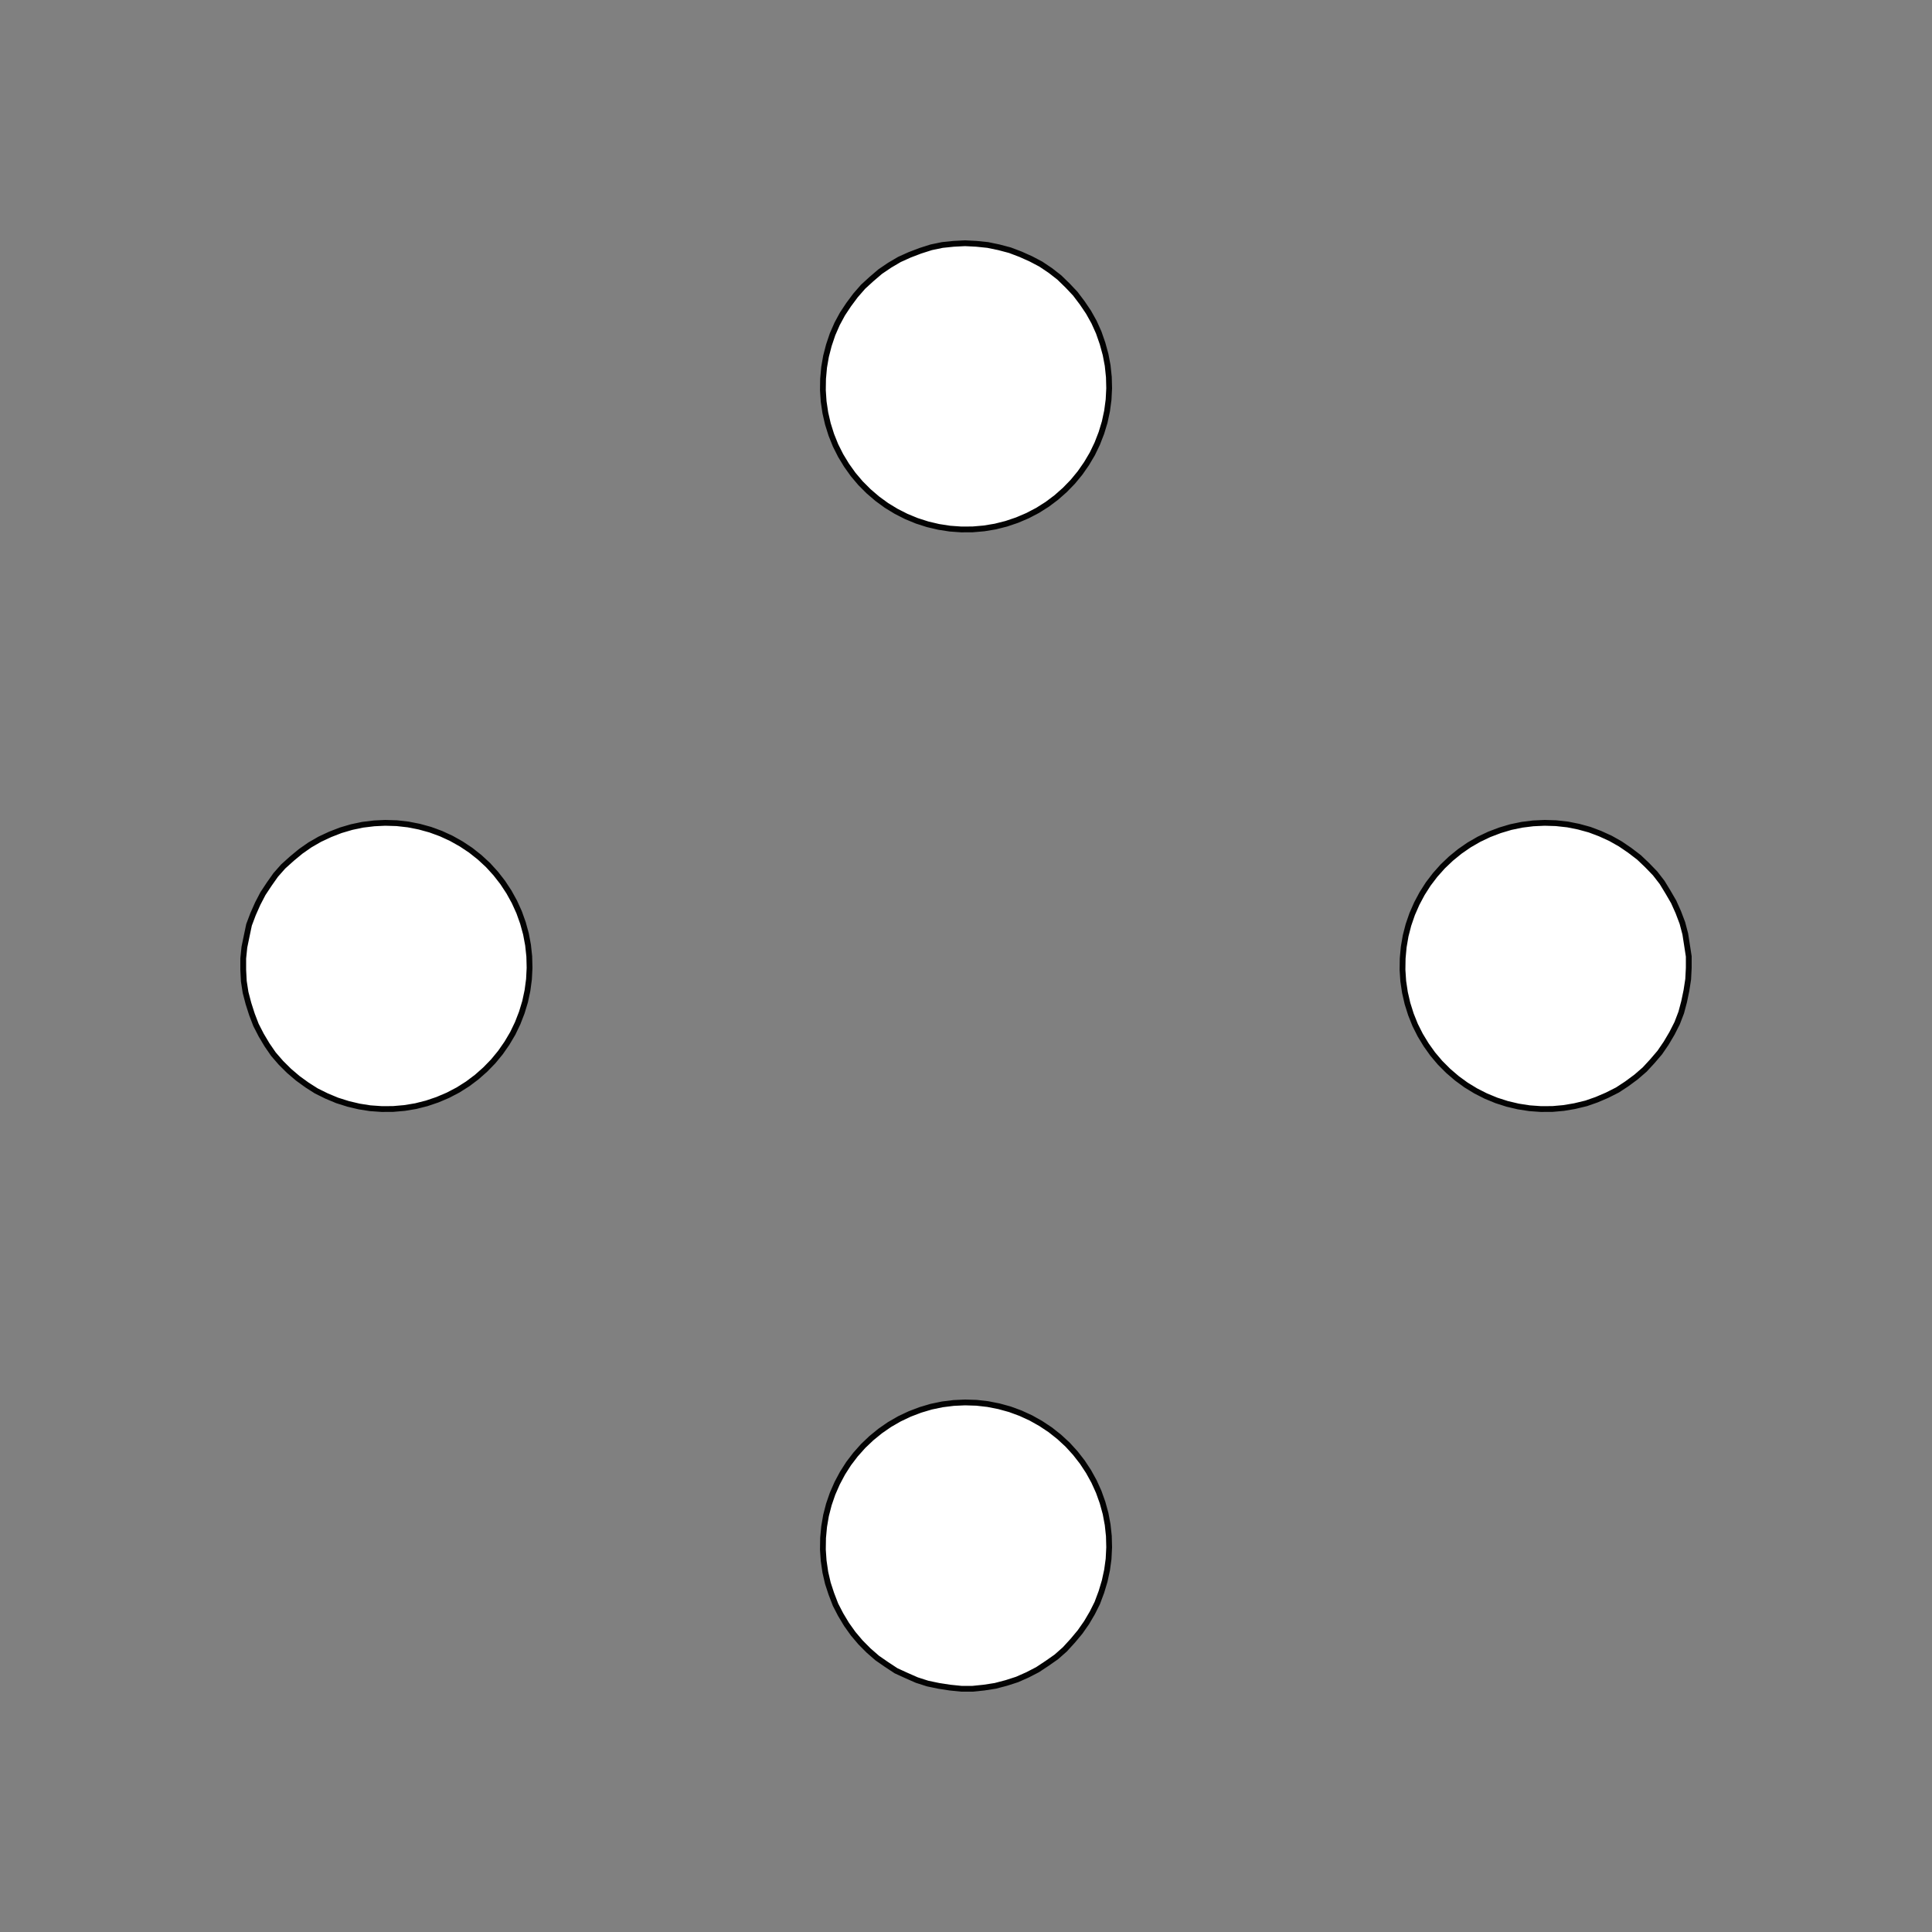 <!DOCTYPE svg>
<svg xmlns="http://www.w3.org/2000/svg" xmlns:xlink="http://www.w3.org/1999/xlink" width="1000" height="1000">
<rect width="100%" height="100%" fill="#808080" stroke="none"/>
<g transform="translate(500,500)">
<g transform="scale(3,3)">
<path stroke="rgb(0,0,0)" stroke-opacity="1" fill="rgb(255,255,255)" fill-opacity="1" d="M-874.1 -883.6 L-875.8 -883.2 L-877.5 -882.9 L-879.3 -882.5 L-881 -882.1 L-882.7 -881.7 L-884.4 -881.3 L-886.2 -880.9 L-887.9 -880.5 L-889.6 -880.2 L-891.4 -879.8 L-893.1 -879.4 L-894.8 -879 L-896.5 -878.6 L-898.3 -878.2 L-900 -877.8 L-901.7 -877.5 L-903.4 -877.1 L-905.2 -876.7 L-906.9 -876.3 L-908.6 -875.9 L-910.4 -875.5 L-912.1 -875.1 L-913.8 -874.7 L-915.5 -874.4 L-917.3 -874 L-917.7 -875.7 L-918 -877.4 L-918.4 -879.2 L-918.8 -880.9 L-919.2 -882.6 L-919.6 -884.3 L-920 -886.1 L-920.4 -887.8 L-920.7 -889.5 L-921.1 -891.3 L-921.5 -893 L-921.9 -894.7 L-922.3 -896.4 L-922.7 -898.2 L-923.1 -899.9 L-923.4 -901.6 L-923.8 -903.4 L-924.2 -905.1 L-924.6 -906.8 L-925 -908.5 L-925.4 -910.3 L-925.8 -912 L-926.1 -913.7 L-926.5 -915.4 L-926.9 -917.2 L-925.2 -917.6 L-923.5 -917.9 L-921.7 -918.3 L-920 -918.7 L-918.3 -919.1 L-916.6 -919.5 L-914.8 -919.9 L-913.1 -920.3 L-911.4 -920.6 L-909.6 -921 L-907.9 -921.4 L-906.2 -921.8 L-904.5 -922.2 L-902.7 -922.6 L-901 -923 L-899.3 -923.3 L-897.5 -923.7 L-895.8 -924.1 L-894.1 -924.5 L-892.4 -924.9 L-890.6 -925.3 L-888.9 -925.7 L-887.2 -926.1 L-885.5 -926.4 L-883.7 -926.8 L-883.3 -925.1 L-883 -923.4 L-882.6 -921.6 L-882.2 -919.9 L-881.8 -918.2 L-881.4 -916.5 L-881 -914.7 L-880.6 -913 L-880.2 -911.3 L-879.9 -909.5 L-879.5 -907.8 L-879.1 -906.1 L-878.7 -904.4 L-878.3 -902.6 L-877.9 -900.9 L-877.5 -899.2 L-877.2 -897.5 L-876.8 -895.7 L-876.4 -894 L-876 -892.3 L-875.6 -890.5 L-875.2 -888.8 L-874.8 -887.1 L-874.5 -885.4 L-874.1 -883.6 Z " />
<path stroke="rgb(0,0,0)" stroke-opacity="0.981" fill="rgb(255,255,255)" fill-opacity="1" d="M-175.3 -299.7 L-175.4 -297.7 L-175.7 -295.8 L-176.1 -293.9 L-176.6 -292 L-177.3 -290.1 L-178.2 -288.4 L-179.2 -286.7 L-180.3 -285.1 L-181.6 -283.6 L-182.9 -282.1 L-184.4 -280.8 L-186 -279.7 L-187.6 -278.6 L-189.4 -277.7 L-191.2 -276.9 L-193 -276.3 L-195 -275.8 L-196.9 -275.5 L-198.8 -275.3 L-200.8 -275.3 L-202.8 -275.5 L-204.7 -275.8 L-206.6 -276.2 L-208.5 -276.8 L-210.3 -277.6 L-212.1 -278.4 L-213.7 -279.5 L-215.3 -280.6 L-216.8 -281.9 L-218.2 -283.3 L-219.5 -284.8 L-220.6 -286.4 L-221.6 -288.1 L-222.5 -289.8 L-223.2 -291.7 L-223.8 -293.5 L-224.3 -295.4 L-224.6 -297.4 L-224.7 -299.3 L-224.7 -301.3 L-224.5 -303.3 L-224.1 -305.2 L-223.7 -307.1 L-223 -309 L-222.2 -310.8 L-221.3 -312.5 L-220.2 -314.1 L-219.1 -315.7 L-217.8 -317.2 L-216.3 -318.5 L-214.8 -319.8 L-213.2 -320.9 L-211.5 -321.9 L-209.7 -322.7 L-207.9 -323.4 L-206 -324 L-204.1 -324.4 L-202.1 -324.6 L-200.2 -324.7 L-198.2 -324.6 L-196.2 -324.4 L-194.3 -324 L-192.4 -323.5 L-190.6 -322.8 L-188.8 -322 L-187.1 -321.1 L-185.5 -320 L-183.9 -318.8 L-182.5 -317.4 L-181.1 -316 L-179.9 -314.4 L-178.9 -312.8 L-177.9 -311.1 L-177.1 -309.3 L-176.4 -307.4 L-175.9 -305.5 L-175.6 -303.6 L-175.3 -301.6 L-175.3 -299.7 Z " />
<path stroke="rgb(0,0,0)" stroke-opacity="1" fill="rgb(255,255,255)" fill-opacity="1" d="M-676.7 -901.6 L-677.6 -900.6 L-678.5 -899.6 L-679.4 -898.6 L-680.3 -897.6 L-681.2 -896.6 L-682.1 -895.5 L-683 -894.5 L-683.9 -893.5 L-684.8 -892.5 L-685.7 -891.5 L-686.6 -890.5 L-687.5 -889.5 L-688.4 -888.5 L-689.3 -887.5 L-690.2 -886.5 L-691.1 -885.5 L-691.9 -884.5 L-692.8 -883.5 L-693.7 -882.5 L-694.6 -881.5 L-695.5 -880.5 L-696.4 -879.5 L-697.3 -878.5 L-698.2 -877.5 L-699.1 -876.5 L-700.1 -877.4 L-701.1 -878.3 L-702.1 -879.2 L-703.1 -880 L-704.1 -880.9 L-705.1 -881.8 L-706.1 -882.7 L-707.2 -883.6 L-708.2 -884.5 L-709.2 -885.4 L-710.2 -886.3 L-711.2 -887.2 L-712.2 -888.1 L-713.2 -889 L-714.2 -889.9 L-715.2 -890.8 L-716.2 -891.7 L-717.2 -892.6 L-718.2 -893.5 L-719.2 -894.4 L-720.2 -895.3 L-721.2 -896.2 L-722.2 -897.1 L-723.2 -898 L-724.2 -898.9 L-723.3 -899.9 L-722.4 -900.9 L-721.5 -901.9 L-720.6 -902.9 L-719.7 -903.9 L-718.8 -904.9 L-718 -905.9 L-717.1 -906.9 L-716.2 -907.9 L-715.3 -908.9 L-714.4 -909.9 L-713.5 -910.9 L-712.6 -911.9 L-711.7 -912.9 L-710.8 -913.9 L-709.9 -914.9 L-709 -915.9 L-708.1 -916.9 L-707.2 -918 L-706.3 -919 L-705.4 -920 L-704.5 -921 L-703.6 -922 L-702.7 -923 L-701.8 -924 L-700.8 -923.1 L-699.8 -922.2 L-698.8 -921.3 L-697.8 -920.4 L-696.8 -919.5 L-695.8 -918.6 L-694.8 -917.7 L-693.8 -916.8 L-692.8 -915.9 L-691.8 -915 L-690.8 -914.1 L-689.8 -913.2 L-688.8 -912.3 L-687.8 -911.4 L-686.8 -910.5 L-685.8 -909.6 L-684.7 -908.7 L-683.7 -907.8 L-682.7 -906.9 L-681.7 -906.1 L-680.7 -905.2 L-679.7 -904.3 L-678.7 -903.4 L-677.7 -902.5 L-676.7 -901.6 Z " />
<path stroke="rgb(0,0,0)" stroke-opacity="0.981" fill="rgb(255,255,255)" fill-opacity="1" d="M24.7 -299.7 L24.6 -297.7 L24.34 -295.8 L23.93 -293.9 L23.36 -292 L22.65 -290.1 L21.8 -288.4 L20.8 -286.7 L19.68 -285.1 L18.43 -283.6 L17.06 -282.1 L15.59 -280.8 L14.02 -279.7 L12.36 -278.6 L10.62 -277.7 L8.814 -276.9 L6.952 -276.3 L5.047 -275.8 L3.11 -275.5 L1.153 -275.3 L-0.811 -275.3 L-2.77 -275.5 L-4.711 -275.8 L-6.623 -276.2 L-8.492 -276.8 L-10.31 -277.6 L-12.06 -278.4 L-13.73 -279.5 L-15.32 -280.6 L-16.81 -281.9 L-18.2 -283.3 L-19.47 -284.8 L-20.61 -286.4 L-21.63 -288.1 L-22.51 -289.8 L-23.24 -291.7 L-23.83 -293.5 L-24.27 -295.4 L-24.56 -297.4 L-24.69 -299.3 L-24.66 -301.3 L-24.48 -303.3 L-24.15 -305.2 L-23.66 -307.1 L-23.02 -309 L-22.23 -310.8 L-21.31 -312.5 L-20.25 -314.1 L-19.06 -315.7 L-17.75 -317.2 L-16.33 -318.5 L-14.81 -319.8 L-13.19 -320.9 L-11.49 -321.9 L-9.717 -322.7 L-7.882 -323.4 L-5.997 -324 L-4.074 -324.4 L-2.126 -324.6 L-0.164 -324.7 L1.799 -324.6 L3.751 -324.4 L5.679 -324 L7.571 -323.5 L9.415 -322.8 L11.2 -322 L12.91 -321.1 L14.55 -320 L16.09 -318.8 L17.53 -317.4 L18.85 -316 L20.06 -314.4 L21.14 -312.8 L22.09 -311.1 L22.9 -309.3 L23.56 -307.4 L24.08 -305.5 L24.44 -303.6 L24.65 -301.6 L24.7 -299.7 Z " />
<path stroke="rgb(0,0,0)" stroke-opacity="1" fill="rgb(255,255,255)" fill-opacity="1" d="M-484.9 -910.7 L-485.1 -909.6 L-485.3 -908.6 L-485.5 -907.6 L-485.7 -906.5 L-485.9 -905.5 L-486.1 -904.4 L-486.3 -903.4 L-486.5 -902.4 L-486.7 -901.3 L-486.9 -900.3 L-487.1 -899.2 L-487.3 -898.2 L-487.5 -897.1 L-487.7 -896.1 L-487.9 -895.1 L-488.1 -894 L-488.3 -893 L-488.4 -891.9 L-488.6 -890.9 L-488.8 -889.9 L-489 -888.8 L-489.2 -887.8 L-489.4 -886.7 L-489.6 -885.7 L-489.8 -884.6 L-490.9 -884.8 L-491.9 -885 L-493 -885.2 L-494 -885.4 L-495 -885.6 L-496.1 -885.8 L-497.1 -886 L-498.2 -886.2 L-499.2 -886.4 L-500.2 -886.6 L-501.3 -886.8 L-502.3 -887 L-503.4 -887.2 L-504.4 -887.4 L-505.5 -887.6 L-506.5 -887.8 L-507.5 -888 L-508.6 -888.2 L-509.6 -888.4 L-510.7 -888.6 L-511.7 -888.8 L-512.7 -889 L-513.8 -889.2 L-514.8 -889.4 L-515.9 -889.6 L-515.7 -890.6 L-515.5 -891.7 L-515.3 -892.7 L-515.1 -893.7 L-514.9 -894.8 L-514.7 -895.8 L-514.5 -896.9 L-514.3 -897.9 L-514.1 -898.9 L-513.9 -900 L-513.7 -901 L-513.5 -902.1 L-513.3 -903.1 L-513.1 -904.2 L-512.9 -905.2 L-512.7 -906.2 L-512.5 -907.3 L-512.3 -908.3 L-512.1 -909.4 L-511.9 -910.4 L-511.7 -911.5 L-511.5 -912.5 L-511.3 -913.5 L-511.1 -914.6 L-510.9 -915.6 L-509.9 -915.4 L-508.9 -915.2 L-507.8 -915 L-506.8 -914.8 L-505.7 -914.6 L-504.7 -914.4 L-503.7 -914.2 L-502.6 -914 L-501.6 -913.8 L-500.5 -913.6 L-499.5 -913.5 L-498.4 -913.3 L-497.4 -913.1 L-496.4 -912.9 L-495.3 -912.7 L-494.3 -912.5 L-493.2 -912.3 L-492.2 -912.1 L-491.2 -911.9 L-490.1 -911.7 L-489.1 -911.5 L-488 -911.3 L-487 -911.1 L-485.9 -910.9 L-484.9 -910.7 Z " />
<path stroke="rgb(0,0,0)" stroke-opacity="0.981" fill="rgb(255,255,255)" fill-opacity="1" d="M224.7 -299.7 L224.6 -297.7 L224.3 -295.8 L223.9 -293.9 L223.4 -292 L222.7 -290.1 L221.8 -288.4 L220.8 -286.7 L219.7 -285.1 L218.4 -283.6 L217.1 -282.1 L215.6 -280.8 L214 -279.7 L212.4 -278.6 L210.6 -277.7 L208.8 -276.9 L207 -276.3 L205 -275.8 L203.1 -275.5 L201.2 -275.3 L199.2 -275.3 L197.2 -275.5 L195.3 -275.8 L193.4 -276.2 L191.5 -276.8 L189.7 -277.6 L187.9 -278.4 L186.3 -279.5 L184.7 -280.6 L183.2 -281.9 L181.8 -283.3 L180.5 -284.8 L179.4 -286.4 L178.4 -288.1 L177.5 -289.8 L176.8 -291.7 L176.2 -293.5 L175.7 -295.4 L175.4 -297.4 L175.3 -299.3 L175.3 -301.3 L175.5 -303.3 L175.9 -305.2 L176.3 -307.1 L177 -309 L177.8 -310.8 L178.7 -312.5 L179.8 -314.1 L180.9 -315.7 L182.2 -317.2 L183.7 -318.5 L185.2 -319.8 L186.8 -320.9 L188.5 -321.9 L190.3 -322.7 L192.1 -323.4 L194 -324 L195.9 -324.4 L197.9 -324.6 L199.8 -324.7 L201.8 -324.6 L203.8 -324.4 L205.7 -324 L207.6 -323.5 L209.4 -322.8 L211.2 -322 L212.9 -321.1 L214.5 -320 L216.1 -318.8 L217.5 -317.4 L218.9 -316 L220.1 -314.4 L221.1 -312.8 L222.1 -311.1 L222.9 -309.3 L223.6 -307.4 L224.1 -305.5 L224.4 -303.6 L224.7 -301.6 L224.7 -299.7 Z " />
<path stroke="rgb(0,0,0)" stroke-opacity="1" fill="rgb(255,255,255)" fill-opacity="1" d="M-287.7 -912.2 L-287.8 -911.2 L-287.8 -910.2 L-287.8 -909.2 L-287.8 -908.2 L-287.9 -907.2 L-287.9 -906.2 L-287.9 -905.3 L-287.9 -904.3 L-287.9 -903.3 L-288 -902.3 L-288 -901.3 L-288 -900.3 L-288 -899.3 L-288.1 -898.3 L-288.1 -897.4 L-288.1 -896.4 L-288.1 -895.4 L-288.2 -894.4 L-288.2 -893.4 L-288.2 -892.4 L-288.2 -891.4 L-288.2 -890.5 L-288.3 -889.5 L-288.3 -888.5 L-288.3 -887.5 L-289.3 -887.5 L-290.3 -887.5 L-291.3 -887.6 L-292.3 -887.6 L-293.2 -887.6 L-294.2 -887.6 L-295.2 -887.7 L-296.2 -887.7 L-297.2 -887.7 L-298.2 -887.7 L-299.2 -887.8 L-300.2 -887.8 L-301.1 -887.8 L-302.1 -887.8 L-303.1 -887.8 L-304.1 -887.9 L-305.1 -887.9 L-306.1 -887.9 L-307.1 -887.9 L-308 -888 L-309 -888 L-310 -888 L-311 -888 L-312 -888 L-313 -888.1 L-313 -889.1 L-312.9 -890 L-312.9 -891 L-312.9 -892 L-312.9 -893 L-312.8 -894 L-312.8 -895 L-312.8 -896 L-312.8 -896.9 L-312.7 -897.9 L-312.7 -898.9 L-312.7 -899.9 L-312.7 -900.9 L-312.7 -901.9 L-312.6 -902.9 L-312.6 -903.9 L-312.6 -904.8 L-312.6 -905.8 L-312.5 -906.8 L-312.5 -907.8 L-312.5 -908.8 L-312.5 -909.8 L-312.4 -910.8 L-312.4 -911.7 L-312.4 -912.7 L-311.4 -912.7 L-310.4 -912.7 L-309.4 -912.7 L-308.5 -912.6 L-307.5 -912.6 L-306.5 -912.6 L-305.5 -912.6 L-304.5 -912.5 L-303.5 -912.5 L-302.5 -912.5 L-301.6 -912.5 L-300.6 -912.5 L-299.6 -912.4 L-298.6 -912.4 L-297.6 -912.4 L-296.6 -912.4 L-295.6 -912.3 L-294.6 -912.3 L-293.7 -912.3 L-292.7 -912.3 L-291.7 -912.3 L-290.7 -912.2 L-289.7 -912.2 L-288.7 -912.2 L-287.7 -912.2 Z " />
<path stroke="rgb(0,0,0)" stroke-opacity="0.981" fill="rgb(255,255,255)" fill-opacity="1" d="M-275.3 -199.7 L-275.4 -197.7 L-275.7 -195.8 L-276.1 -193.9 L-276.6 -192 L-277.3 -190.1 L-278.2 -188.4 L-279.2 -186.7 L-280.3 -185.1 L-281.6 -183.6 L-282.9 -182.1 L-284.4 -180.8 L-286 -179.7 L-287.6 -178.6 L-289.4 -177.7 L-291.2 -176.9 L-293 -176.3 L-295 -175.8 L-296.9 -175.5 L-298.8 -175.3 L-300.8 -175.3 L-302.8 -175.5 L-304.7 -175.8 L-306.6 -176.2 L-308.5 -176.8 L-310.3 -177.6 L-312.1 -178.4 L-313.7 -179.5 L-315.3 -180.6 L-316.8 -181.9 L-318.2 -183.3 L-319.5 -184.8 L-320.6 -186.4 L-321.6 -188.1 L-322.5 -189.8 L-323.2 -191.7 L-323.8 -193.5 L-324.3 -195.4 L-324.6 -197.4 L-324.7 -199.3 L-324.7 -201.3 L-324.5 -203.3 L-324.1 -205.2 L-323.7 -207.1 L-323 -209 L-322.2 -210.8 L-321.3 -212.5 L-320.2 -214.1 L-319.1 -215.7 L-317.8 -217.2 L-316.3 -218.5 L-314.8 -219.8 L-313.2 -220.9 L-311.5 -221.9 L-309.7 -222.7 L-307.9 -223.4 L-306 -224 L-304.1 -224.4 L-302.1 -224.6 L-300.2 -224.7 L-298.2 -224.6 L-296.2 -224.4 L-294.3 -224 L-292.4 -223.5 L-290.6 -222.8 L-288.8 -222 L-287.1 -221.1 L-285.5 -220 L-283.9 -218.8 L-282.5 -217.4 L-281.1 -216 L-279.9 -214.4 L-278.9 -212.8 L-277.9 -211.1 L-277.1 -209.3 L-276.4 -207.4 L-275.9 -205.5 L-275.6 -203.6 L-275.3 -201.6 L-275.3 -199.7 Z " />
<path stroke="rgb(0,0,0)" stroke-opacity="1" fill="rgb(255,255,255)" fill-opacity="1" d="M-776.7 -801.6 L-777.6 -800.6 L-778.5 -799.6 L-779.4 -798.6 L-780.3 -797.6 L-781.2 -796.6 L-782.1 -795.5 L-783 -794.5 L-783.9 -793.5 L-784.8 -792.5 L-785.7 -791.5 L-786.6 -790.5 L-787.5 -789.5 L-788.4 -788.5 L-789.3 -787.5 L-790.2 -786.5 L-791.1 -785.5 L-791.9 -784.5 L-792.8 -783.5 L-793.7 -782.5 L-794.6 -781.5 L-795.5 -780.5 L-796.4 -779.5 L-797.3 -778.5 L-798.2 -777.5 L-799.1 -776.5 L-800.1 -777.4 L-801.1 -778.3 L-802.1 -779.2 L-803.1 -780 L-804.1 -780.9 L-805.1 -781.8 L-806.1 -782.7 L-807.2 -783.6 L-808.2 -784.5 L-809.2 -785.4 L-810.2 -786.3 L-811.2 -787.2 L-812.2 -788.1 L-813.2 -789 L-814.2 -789.9 L-815.2 -790.8 L-816.2 -791.7 L-817.2 -792.6 L-818.2 -793.5 L-819.2 -794.4 L-820.2 -795.3 L-821.2 -796.2 L-822.2 -797.1 L-823.2 -798 L-824.2 -798.9 L-823.3 -799.9 L-822.4 -800.9 L-821.5 -801.9 L-820.6 -802.9 L-819.7 -803.9 L-818.8 -804.9 L-818 -805.9 L-817.1 -806.9 L-816.2 -807.9 L-815.3 -808.9 L-814.4 -809.9 L-813.5 -810.9 L-812.6 -811.9 L-811.7 -812.9 L-810.8 -813.9 L-809.9 -814.9 L-809 -815.9 L-808.1 -816.9 L-807.2 -818 L-806.3 -819 L-805.4 -820 L-804.5 -821 L-803.6 -822 L-802.7 -823 L-801.8 -824 L-800.8 -823.1 L-799.8 -822.2 L-798.8 -821.3 L-797.8 -820.4 L-796.8 -819.5 L-795.8 -818.6 L-794.8 -817.7 L-793.8 -816.8 L-792.8 -815.9 L-791.8 -815 L-790.8 -814.1 L-789.8 -813.2 L-788.8 -812.3 L-787.8 -811.4 L-786.8 -810.5 L-785.8 -809.6 L-784.7 -808.7 L-783.7 -807.8 L-782.7 -806.9 L-781.7 -806.1 L-780.7 -805.2 L-779.7 -804.3 L-778.7 -803.4 L-777.7 -802.5 L-776.7 -801.6 Z " />
<path stroke="rgb(0,0,0)" stroke-opacity="0.981" fill="rgb(255,255,255)" fill-opacity="1" d="M-75.3 -199.7 L-75.4 -197.7 L-75.66 -195.8 L-76.07 -193.9 L-76.64 -192 L-77.35 -190.1 L-78.2 -188.4 L-79.2 -186.7 L-80.32 -185.1 L-81.57 -183.6 L-82.94 -182.1 L-84.41 -180.8 L-85.98 -179.7 L-87.64 -178.6 L-89.38 -177.7 L-91.19 -176.9 L-93.05 -176.3 L-94.95 -175.8 L-96.89 -175.5 L-98.85 -175.3 L-100.8 -175.3 L-102.8 -175.5 L-104.7 -175.8 L-106.6 -176.2 L-108.5 -176.8 L-110.3 -177.6 L-112.1 -178.4 L-113.7 -179.5 L-115.3 -180.6 L-116.8 -181.9 L-118.2 -183.3 L-119.5 -184.8 L-120.6 -186.4 L-121.6 -188.1 L-122.5 -189.8 L-123.2 -191.7 L-123.8 -193.5 L-124.3 -195.4 L-124.6 -197.4 L-124.7 -199.3 L-124.7 -201.3 L-124.5 -203.3 L-124.1 -205.2 L-123.7 -207.1 L-123 -209 L-122.2 -210.8 L-121.3 -212.5 L-120.2 -214.1 L-119.1 -215.7 L-117.8 -217.2 L-116.3 -218.5 L-114.8 -219.8 L-113.2 -220.9 L-111.5 -221.9 L-109.7 -222.7 L-107.9 -223.4 L-106 -224 L-104.1 -224.4 L-102.1 -224.6 L-100.2 -224.7 L-98.2 -224.6 L-96.25 -224.4 L-94.32 -224 L-92.43 -223.5 L-90.58 -222.8 L-88.8 -222 L-87.09 -221.1 L-85.45 -220 L-83.91 -218.8 L-82.47 -217.4 L-81.15 -216 L-79.94 -214.4 L-78.86 -212.8 L-77.91 -211.1 L-77.1 -209.3 L-76.44 -207.4 L-75.92 -205.5 L-75.56 -203.6 L-75.35 -201.6 L-75.3 -199.7 Z " />
<path stroke="rgb(0,0,0)" stroke-opacity="1" fill="rgb(255,255,255)" fill-opacity="1" d="M-584.9 -810.7 L-585.1 -809.6 L-585.3 -808.6 L-585.5 -807.6 L-585.7 -806.5 L-585.9 -805.5 L-586.1 -804.4 L-586.3 -803.4 L-586.5 -802.4 L-586.7 -801.3 L-586.9 -800.3 L-587.1 -799.2 L-587.3 -798.2 L-587.5 -797.1 L-587.7 -796.1 L-587.9 -795.1 L-588.1 -794 L-588.3 -793 L-588.4 -791.9 L-588.6 -790.9 L-588.8 -789.9 L-589 -788.8 L-589.2 -787.8 L-589.4 -786.7 L-589.6 -785.7 L-589.8 -784.6 L-590.9 -784.8 L-591.9 -785 L-593 -785.2 L-594 -785.4 L-595 -785.6 L-596.1 -785.8 L-597.1 -786 L-598.2 -786.2 L-599.2 -786.4 L-600.2 -786.6 L-601.3 -786.8 L-602.3 -787 L-603.4 -787.2 L-604.4 -787.4 L-605.5 -787.6 L-606.5 -787.8 L-607.5 -788 L-608.6 -788.2 L-609.6 -788.4 L-610.7 -788.6 L-611.7 -788.8 L-612.7 -789 L-613.8 -789.2 L-614.8 -789.4 L-615.9 -789.6 L-615.7 -790.6 L-615.5 -791.7 L-615.3 -792.7 L-615.1 -793.7 L-614.9 -794.8 L-614.7 -795.8 L-614.5 -796.9 L-614.3 -797.9 L-614.1 -798.9 L-613.9 -800 L-613.7 -801 L-613.5 -802.1 L-613.3 -803.1 L-613.1 -804.2 L-612.9 -805.2 L-612.7 -806.2 L-612.5 -807.3 L-612.3 -808.3 L-612.1 -809.4 L-611.9 -810.4 L-611.7 -811.5 L-611.5 -812.5 L-611.3 -813.5 L-611.1 -814.6 L-610.9 -815.6 L-609.9 -815.4 L-608.9 -815.2 L-607.8 -815 L-606.8 -814.8 L-605.7 -814.6 L-604.7 -814.4 L-603.7 -814.2 L-602.6 -814 L-601.6 -813.8 L-600.5 -813.6 L-599.5 -813.5 L-598.4 -813.3 L-597.4 -813.1 L-596.4 -812.9 L-595.3 -812.7 L-594.3 -812.5 L-593.2 -812.3 L-592.2 -812.1 L-591.2 -811.9 L-590.1 -811.7 L-589.1 -811.5 L-588 -811.3 L-587 -811.1 L-585.9 -810.9 L-584.9 -810.7 Z " />
<path stroke="rgb(0,0,0)" stroke-opacity="0.981" fill="rgb(255,255,255)" fill-opacity="1" d="M124.7 -199.7 L124.6 -197.7 L124.3 -195.8 L123.9 -193.9 L123.4 -192 L122.7 -190.1 L121.8 -188.4 L120.8 -186.7 L119.7 -185.1 L118.4 -183.6 L117.1 -182.1 L115.6 -180.8 L114 -179.7 L112.4 -178.6 L110.6 -177.7 L108.8 -176.9 L107 -176.3 L105 -175.8 L103.1 -175.5 L101.2 -175.3 L99.19 -175.3 L97.23 -175.5 L95.29 -175.8 L93.38 -176.2 L91.51 -176.8 L89.69 -177.6 L87.94 -178.4 L86.27 -179.5 L84.68 -180.6 L83.19 -181.9 L81.8 -183.3 L80.53 -184.8 L79.39 -186.4 L78.37 -188.1 L77.49 -189.8 L76.76 -191.7 L76.17 -193.5 L75.73 -195.4 L75.44 -197.4 L75.31 -199.3 L75.34 -201.3 L75.52 -203.3 L75.85 -205.2 L76.34 -207.1 L76.98 -209 L77.77 -210.8 L78.69 -212.5 L79.75 -214.1 L80.94 -215.7 L82.25 -217.2 L83.67 -218.5 L85.19 -219.8 L86.81 -220.9 L88.51 -221.9 L90.28 -222.7 L92.12 -223.4 L94 -224 L95.93 -224.4 L97.87 -224.6 L99.84 -224.7 L101.8 -224.6 L103.8 -224.4 L105.7 -224 L107.6 -223.5 L109.4 -222.8 L111.2 -222 L112.9 -221.1 L114.5 -220 L116.1 -218.8 L117.5 -217.4 L118.9 -216 L120.1 -214.4 L121.1 -212.8 L122.1 -211.1 L122.9 -209.3 L123.6 -207.4 L124.1 -205.5 L124.4 -203.6 L124.7 -201.6 L124.7 -199.7 Z " />
<path stroke="rgb(0,0,0)" stroke-opacity="1" fill="rgb(255,255,255)" fill-opacity="1" d="M-387.7 -812.2 L-387.8 -811.2 L-387.8 -810.2 L-387.8 -809.2 L-387.8 -808.2 L-387.9 -807.2 L-387.9 -806.2 L-387.9 -805.3 L-387.9 -804.3 L-387.9 -803.3 L-388 -802.3 L-388 -801.3 L-388 -800.3 L-388 -799.3 L-388.1 -798.3 L-388.1 -797.4 L-388.1 -796.4 L-388.1 -795.4 L-388.2 -794.4 L-388.2 -793.4 L-388.2 -792.4 L-388.2 -791.4 L-388.2 -790.5 L-388.3 -789.5 L-388.3 -788.5 L-388.3 -787.5 L-389.3 -787.5 L-390.3 -787.5 L-391.3 -787.6 L-392.3 -787.6 L-393.2 -787.6 L-394.2 -787.6 L-395.2 -787.7 L-396.2 -787.7 L-397.2 -787.7 L-398.2 -787.7 L-399.2 -787.8 L-400.2 -787.8 L-401.1 -787.8 L-402.1 -787.8 L-403.1 -787.8 L-404.1 -787.9 L-405.1 -787.9 L-406.1 -787.9 L-407.1 -787.9 L-408 -788 L-409 -788 L-410 -788 L-411 -788 L-412 -788 L-413 -788.1 L-413 -789.1 L-412.9 -790 L-412.9 -791 L-412.9 -792 L-412.9 -793 L-412.8 -794 L-412.8 -795 L-412.8 -796 L-412.8 -796.9 L-412.7 -797.9 L-412.7 -798.9 L-412.7 -799.9 L-412.7 -800.9 L-412.7 -801.9 L-412.6 -802.9 L-412.6 -803.9 L-412.6 -804.8 L-412.6 -805.8 L-412.5 -806.8 L-412.5 -807.8 L-412.5 -808.8 L-412.5 -809.8 L-412.4 -810.8 L-412.4 -811.7 L-412.4 -812.7 L-411.4 -812.7 L-410.4 -812.7 L-409.4 -812.7 L-408.5 -812.6 L-407.5 -812.6 L-406.5 -812.6 L-405.5 -812.6 L-404.5 -812.5 L-403.5 -812.5 L-402.5 -812.5 L-401.6 -812.5 L-400.6 -812.5 L-399.6 -812.4 L-398.6 -812.4 L-397.6 -812.4 L-396.6 -812.4 L-395.6 -812.3 L-394.6 -812.3 L-393.7 -812.3 L-392.7 -812.3 L-391.7 -812.3 L-390.7 -812.2 L-389.7 -812.2 L-388.7 -812.2 L-387.7 -812.2 Z " />
<path stroke="rgb(0,0,0)" stroke-opacity="0.981" fill="rgb(255,255,255)" fill-opacity="1" d="M324.7 -199.7 L324.6 -197.7 L324.3 -195.8 L323.9 -193.9 L323.4 -192 L322.7 -190.1 L321.8 -188.4 L320.8 -186.7 L319.7 -185.1 L318.4 -183.6 L317.1 -182.1 L315.6 -180.8 L314 -179.7 L312.4 -178.6 L310.6 -177.7 L308.8 -176.9 L307 -176.3 L305 -175.8 L303.1 -175.5 L301.2 -175.3 L299.2 -175.3 L297.2 -175.5 L295.3 -175.8 L293.4 -176.2 L291.5 -176.8 L289.7 -177.6 L287.9 -178.4 L286.3 -179.5 L284.7 -180.6 L283.2 -181.9 L281.8 -183.3 L280.5 -184.8 L279.4 -186.4 L278.4 -188.1 L277.5 -189.8 L276.8 -191.7 L276.2 -193.5 L275.7 -195.4 L275.4 -197.4 L275.3 -199.3 L275.3 -201.3 L275.5 -203.3 L275.9 -205.2 L276.3 -207.1 L277 -209 L277.8 -210.8 L278.7 -212.5 L279.8 -214.1 L280.9 -215.7 L282.2 -217.2 L283.7 -218.5 L285.2 -219.8 L286.8 -220.9 L288.5 -221.9 L290.3 -222.7 L292.1 -223.4 L294 -224 L295.9 -224.4 L297.9 -224.6 L299.8 -224.7 L301.8 -224.6 L303.8 -224.4 L305.7 -224 L307.6 -223.5 L309.4 -222.8 L311.2 -222 L312.9 -221.1 L314.5 -220 L316.1 -218.8 L317.5 -217.4 L318.9 -216 L320.1 -214.4 L321.1 -212.8 L322.1 -211.1 L322.9 -209.3 L323.6 -207.4 L324.1 -205.5 L324.4 -203.6 L324.7 -201.6 L324.7 -199.7 Z " />
<path stroke="rgb(0,0,0)" stroke-opacity="1" fill="rgb(255,255,255)" fill-opacity="1" d="M-876.7 -701.6 L-877.6 -700.6 L-878.5 -699.6 L-879.4 -698.6 L-880.3 -697.6 L-881.2 -696.6 L-882.1 -695.5 L-883 -694.5 L-883.9 -693.5 L-884.8 -692.5 L-885.7 -691.5 L-886.6 -690.5 L-887.5 -689.5 L-888.4 -688.5 L-889.3 -687.5 L-890.2 -686.5 L-891.1 -685.5 L-891.9 -684.5 L-892.8 -683.5 L-893.7 -682.5 L-894.6 -681.5 L-895.5 -680.5 L-896.4 -679.5 L-897.3 -678.5 L-898.2 -677.5 L-899.1 -676.5 L-900.1 -677.4 L-901.1 -678.3 L-902.1 -679.2 L-903.1 -680 L-904.1 -680.9 L-905.1 -681.8 L-906.1 -682.7 L-907.2 -683.6 L-908.2 -684.5 L-909.2 -685.4 L-910.2 -686.3 L-911.2 -687.2 L-912.2 -688.1 L-913.2 -689 L-914.2 -689.9 L-915.2 -690.8 L-916.2 -691.7 L-917.2 -692.6 L-918.2 -693.5 L-919.2 -694.4 L-920.2 -695.3 L-921.2 -696.2 L-922.2 -697.1 L-923.2 -698 L-924.2 -698.9 L-923.3 -699.9 L-922.4 -700.9 L-921.5 -701.9 L-920.6 -702.9 L-919.7 -703.9 L-918.8 -704.9 L-918 -705.9 L-917.1 -706.9 L-916.2 -707.9 L-915.3 -708.9 L-914.4 -709.9 L-913.5 -710.9 L-912.6 -711.9 L-911.7 -712.9 L-910.8 -713.9 L-909.9 -714.9 L-909 -715.9 L-908.1 -716.9 L-907.2 -718 L-906.3 -719 L-905.4 -720 L-904.5 -721 L-903.6 -722 L-902.7 -723 L-901.8 -724 L-900.8 -723.1 L-899.8 -722.2 L-898.8 -721.3 L-897.8 -720.4 L-896.8 -719.5 L-895.8 -718.6 L-894.8 -717.7 L-893.8 -716.8 L-892.8 -715.9 L-891.8 -715 L-890.8 -714.1 L-889.8 -713.2 L-888.8 -712.3 L-887.8 -711.4 L-886.8 -710.5 L-885.8 -709.6 L-884.7 -708.7 L-883.7 -707.8 L-882.7 -706.9 L-881.7 -706.1 L-880.7 -705.2 L-879.7 -704.3 L-878.7 -703.4 L-877.7 -702.5 L-876.7 -701.6 Z " />
<path stroke="rgb(0,0,0)" stroke-opacity="0.981" fill="rgb(255,255,255)" fill-opacity="1" d="M-175.3 -99.68 L-175.4 -97.72 L-175.7 -95.77 L-176.1 -93.85 L-176.6 -91.97 L-177.3 -90.14 L-178.2 -88.37 L-179.2 -86.68 L-180.3 -85.07 L-181.6 -83.55 L-182.9 -82.14 L-184.4 -80.84 L-186 -79.66 L-187.6 -78.61 L-189.4 -77.7 L-191.2 -76.93 L-193 -76.3 L-195 -75.82 L-196.9 -75.5 L-198.8 -75.33 L-200.8 -75.32 L-202.8 -75.46 L-204.7 -75.76 L-206.6 -76.21 L-208.5 -76.81 L-210.3 -77.56 L-212.1 -78.45 L-213.7 -79.47 L-215.3 -80.63 L-216.8 -81.91 L-218.2 -83.3 L-219.5 -84.8 L-220.6 -86.4 L-221.6 -88.08 L-222.5 -89.83 L-223.2 -91.65 L-223.8 -93.53 L-224.3 -95.44 L-224.6 -97.39 L-224.7 -99.35 L-224.7 -101.3 L-224.5 -103.3 L-224.1 -105.2 L-223.7 -107.1 L-223 -109 L-222.2 -110.8 L-221.3 -112.5 L-220.2 -114.1 L-219.1 -115.7 L-217.8 -117.2 L-216.3 -118.5 L-214.8 -119.8 L-213.2 -120.9 L-211.5 -121.9 L-209.7 -122.7 L-207.9 -123.4 L-206 -124 L-204.1 -124.4 L-202.1 -124.6 L-200.2 -124.7 L-198.2 -124.6 L-196.2 -124.4 L-194.3 -124 L-192.4 -123.5 L-190.6 -122.8 L-188.8 -122 L-187.1 -121.1 L-185.5 -120 L-183.9 -118.8 L-182.5 -117.4 L-181.1 -116 L-179.9 -114.4 L-178.9 -112.8 L-177.9 -111.1 L-177.1 -109.3 L-176.4 -107.4 L-175.9 -105.5 L-175.6 -103.6 L-175.3 -101.6 L-175.3 -99.68 Z " />
<path stroke="rgb(0,0,0)" stroke-opacity="1" fill="rgb(255,255,255)" fill-opacity="1" d="M-684.9 -710.7 L-685.1 -709.6 L-685.3 -708.6 L-685.5 -707.6 L-685.7 -706.5 L-685.9 -705.5 L-686.1 -704.4 L-686.3 -703.4 L-686.5 -702.4 L-686.7 -701.3 L-686.9 -700.3 L-687.1 -699.2 L-687.3 -698.2 L-687.5 -697.1 L-687.7 -696.1 L-687.9 -695.1 L-688.1 -694 L-688.3 -693 L-688.4 -691.9 L-688.6 -690.9 L-688.8 -689.9 L-689 -688.8 L-689.2 -687.8 L-689.4 -686.7 L-689.6 -685.7 L-689.8 -684.6 L-690.9 -684.8 L-691.9 -685 L-693 -685.2 L-694 -685.4 L-695 -685.6 L-696.1 -685.8 L-697.1 -686 L-698.2 -686.2 L-699.2 -686.4 L-700.2 -686.6 L-701.3 -686.8 L-702.3 -687 L-703.4 -687.2 L-704.4 -687.4 L-705.5 -687.6 L-706.5 -687.8 L-707.5 -688 L-708.6 -688.2 L-709.6 -688.4 L-710.7 -688.6 L-711.7 -688.8 L-712.7 -689 L-713.8 -689.2 L-714.8 -689.4 L-715.9 -689.6 L-715.7 -690.6 L-715.5 -691.7 L-715.3 -692.7 L-715.1 -693.7 L-714.9 -694.8 L-714.7 -695.8 L-714.5 -696.9 L-714.3 -697.9 L-714.1 -698.9 L-713.9 -700 L-713.7 -701 L-713.5 -702.1 L-713.3 -703.1 L-713.1 -704.2 L-712.9 -705.2 L-712.7 -706.2 L-712.5 -707.3 L-712.3 -708.3 L-712.1 -709.4 L-711.9 -710.4 L-711.7 -711.5 L-711.5 -712.5 L-711.3 -713.5 L-711.1 -714.6 L-710.9 -715.6 L-709.9 -715.4 L-708.9 -715.2 L-707.8 -715 L-706.8 -714.8 L-705.7 -714.6 L-704.7 -714.4 L-703.7 -714.2 L-702.6 -714 L-701.6 -713.8 L-700.5 -713.6 L-699.5 -713.5 L-698.4 -713.3 L-697.4 -713.1 L-696.4 -712.9 L-695.3 -712.7 L-694.3 -712.5 L-693.2 -712.3 L-692.2 -712.1 L-691.2 -711.9 L-690.1 -711.7 L-689.1 -711.5 L-688 -711.3 L-687 -711.1 L-685.9 -710.9 L-684.9 -710.7 Z " />
<path stroke="rgb(0,0,0)" stroke-opacity="0.981" fill="rgb(255,255,255)" fill-opacity="1" d="M24.7 -99.68 L24.6 -97.72 L24.34 -95.77 L23.93 -93.85 L23.36 -91.97 L22.65 -90.14 L21.8 -88.37 L20.8 -86.68 L19.68 -85.07 L18.43 -83.55 L17.06 -82.14 L15.59 -80.84 L14.02 -79.66 L12.36 -78.61 L10.62 -77.7 L8.814 -76.93 L6.952 -76.3 L5.047 -75.82 L3.11 -75.5 L1.153 -75.33 L-0.811 -75.32 L-2.77 -75.46 L-4.711 -75.76 L-6.623 -76.21 L-8.492 -76.81 L-10.31 -77.56 L-12.06 -78.45 L-13.73 -79.47 L-15.32 -80.63 L-16.81 -81.91 L-18.2 -83.3 L-19.47 -84.8 L-20.61 -86.4 L-21.63 -88.08 L-22.51 -89.83 L-23.24 -91.65 L-23.83 -93.53 L-24.27 -95.44 L-24.56 -97.39 L-24.69 -99.35 L-24.66 -101.3 L-24.48 -103.3 L-24.15 -105.2 L-23.66 -107.1 L-23.02 -109 L-22.23 -110.8 L-21.31 -112.5 L-20.25 -114.1 L-19.06 -115.7 L-17.75 -117.2 L-16.33 -118.5 L-14.81 -119.8 L-13.19 -120.9 L-11.49 -121.9 L-9.717 -122.7 L-7.882 -123.4 L-5.997 -124 L-4.074 -124.4 L-2.126 -124.6 L-0.164 -124.7 L1.799 -124.6 L3.751 -124.4 L5.679 -124 L7.571 -123.5 L9.415 -122.8 L11.2 -122 L12.91 -121.1 L14.55 -120 L16.09 -118.8 L17.53 -117.4 L18.85 -116 L20.06 -114.4 L21.14 -112.8 L22.09 -111.1 L22.9 -109.3 L23.56 -107.4 L24.08 -105.5 L24.44 -103.6 L24.65 -101.6 L24.7 -99.68 Z " />
<path stroke="rgb(0,0,0)" stroke-opacity="1" fill="rgb(255,255,255)" fill-opacity="1" d="M-487.7 -712.2 L-487.8 -711.2 L-487.8 -710.2 L-487.8 -709.2 L-487.8 -708.2 L-487.9 -707.2 L-487.9 -706.2 L-487.9 -705.3 L-487.9 -704.3 L-487.9 -703.3 L-488 -702.3 L-488 -701.3 L-488 -700.3 L-488 -699.3 L-488.1 -698.3 L-488.1 -697.4 L-488.1 -696.4 L-488.1 -695.4 L-488.2 -694.4 L-488.2 -693.4 L-488.2 -692.4 L-488.2 -691.4 L-488.2 -690.5 L-488.3 -689.5 L-488.3 -688.5 L-488.3 -687.5 L-489.3 -687.5 L-490.3 -687.5 L-491.3 -687.6 L-492.3 -687.6 L-493.2 -687.6 L-494.2 -687.6 L-495.2 -687.7 L-496.2 -687.7 L-497.2 -687.7 L-498.2 -687.7 L-499.2 -687.8 L-500.2 -687.8 L-501.1 -687.8 L-502.1 -687.8 L-503.1 -687.8 L-504.1 -687.9 L-505.1 -687.9 L-506.1 -687.9 L-507.1 -687.9 L-508 -688 L-509 -688 L-510 -688 L-511 -688 L-512 -688 L-513 -688.1 L-513 -689.1 L-512.9 -690 L-512.9 -691 L-512.9 -692 L-512.9 -693 L-512.8 -694 L-512.8 -695 L-512.8 -696 L-512.8 -696.9 L-512.7 -697.9 L-512.7 -698.9 L-512.7 -699.9 L-512.7 -700.9 L-512.7 -701.9 L-512.6 -702.9 L-512.6 -703.9 L-512.6 -704.8 L-512.6 -705.8 L-512.5 -706.8 L-512.5 -707.8 L-512.5 -708.8 L-512.5 -709.8 L-512.4 -710.8 L-512.4 -711.7 L-512.4 -712.7 L-511.4 -712.7 L-510.4 -712.7 L-509.4 -712.7 L-508.5 -712.6 L-507.5 -712.6 L-506.5 -712.6 L-505.5 -712.6 L-504.5 -712.5 L-503.5 -712.5 L-502.5 -712.5 L-501.6 -712.5 L-500.6 -712.5 L-499.6 -712.4 L-498.6 -712.4 L-497.6 -712.4 L-496.6 -712.4 L-495.6 -712.3 L-494.6 -712.3 L-493.7 -712.3 L-492.7 -712.3 L-491.7 -712.3 L-490.7 -712.2 L-489.7 -712.2 L-488.7 -712.2 L-487.7 -712.2 Z " />
<path stroke="rgb(0,0,0)" stroke-opacity="0.981" fill="rgb(255,255,255)" fill-opacity="1" d="M224.7 -99.68 L224.6 -97.72 L224.3 -95.77 L223.9 -93.85 L223.4 -91.97 L222.7 -90.14 L221.8 -88.37 L220.8 -86.68 L219.7 -85.07 L218.4 -83.55 L217.1 -82.14 L215.6 -80.84 L214 -79.66 L212.4 -78.61 L210.6 -77.7 L208.8 -76.93 L207 -76.3 L205 -75.82 L203.1 -75.5 L201.2 -75.33 L199.2 -75.32 L197.2 -75.46 L195.3 -75.76 L193.4 -76.21 L191.5 -76.81 L189.7 -77.56 L187.9 -78.45 L186.3 -79.47 L184.7 -80.63 L183.2 -81.91 L181.8 -83.3 L180.5 -84.8 L179.4 -86.4 L178.4 -88.08 L177.5 -89.83 L176.8 -91.65 L176.2 -93.53 L175.7 -95.44 L175.4 -97.39 L175.3 -99.35 L175.3 -101.3 L175.5 -103.3 L175.9 -105.2 L176.3 -107.1 L177 -109 L177.8 -110.8 L178.7 -112.5 L179.8 -114.1 L180.9 -115.7 L182.2 -117.2 L183.7 -118.5 L185.2 -119.8 L186.8 -120.9 L188.5 -121.9 L190.3 -122.7 L192.1 -123.4 L194 -124 L195.9 -124.4 L197.9 -124.6 L199.8 -124.7 L201.8 -124.6 L203.8 -124.4 L205.7 -124 L207.6 -123.5 L209.4 -122.8 L211.2 -122 L212.9 -121.1 L214.5 -120 L216.1 -118.8 L217.5 -117.4 L218.9 -116 L220.1 -114.4 L221.1 -112.8 L222.1 -111.1 L222.9 -109.3 L223.6 -107.4 L224.1 -105.5 L224.4 -103.6 L224.7 -101.6 L224.7 -99.68 Z " />
<path stroke="rgb(0,0,0)" stroke-opacity="1" fill="rgb(255,255,255)" fill-opacity="1" d="M-287.9 -712.2 L-288 -711.3 L-288 -710.3 L-288 -709.3 L-288 -708.3 L-288 -707.3 L-288 -706.3 L-288 -705.4 L-288 -704.4 L-288 -703.4 L-288.1 -702.4 L-288.1 -701.4 L-288.1 -700.5 L-288.1 -699.5 L-288.1 -698.5 L-288.1 -697.5 L-288.1 -696.5 L-288.1 -695.5 L-288.2 -694.6 L-288.2 -693.6 L-288.2 -692.6 L-288.2 -691.6 L-288.2 -690.6 L-288.2 -689.7 L-288.2 -688.7 L-288.2 -687.7 L-289.2 -687.7 L-290.2 -687.7 L-291.2 -687.7 L-292.2 -687.7 L-293.1 -687.8 L-294.1 -687.8 L-295.1 -687.8 L-296.1 -687.8 L-297.1 -687.8 L-298.1 -687.8 L-299 -687.8 L-300 -687.8 L-301 -687.8 L-302 -687.9 L-303 -687.9 L-303.9 -687.9 L-304.9 -687.9 L-305.9 -687.9 L-306.9 -687.9 L-307.9 -687.9 L-308.8 -687.9 L-309.8 -688 L-310.8 -688 L-311.8 -688 L-312.8 -688 L-312.8 -689 L-312.8 -690 L-312.7 -690.9 L-312.7 -691.9 L-312.7 -692.9 L-312.7 -693.9 L-312.7 -694.9 L-312.7 -695.8 L-312.7 -696.8 L-312.7 -697.8 L-312.6 -698.8 L-312.6 -699.8 L-312.6 -700.8 L-312.6 -701.7 L-312.6 -702.7 L-312.6 -703.7 L-312.6 -704.7 L-312.6 -705.7 L-312.6 -706.6 L-312.5 -707.6 L-312.5 -708.6 L-312.5 -709.6 L-312.5 -710.6 L-312.5 -711.6 L-312.5 -712.5 L-311.5 -712.5 L-310.5 -712.5 L-309.5 -712.5 L-308.6 -712.5 L-307.6 -712.5 L-306.6 -712.5 L-305.6 -712.5 L-304.6 -712.4 L-303.6 -712.4 L-302.7 -712.4 L-301.7 -712.4 L-300.7 -712.4 L-299.7 -712.4 L-298.7 -712.4 L-297.8 -712.4 L-296.8 -712.3 L-295.8 -712.3 L-294.8 -712.3 L-293.8 -712.3 L-292.8 -712.3 L-291.9 -712.3 L-290.9 -712.3 L-289.9 -712.3 L-288.9 -712.3 L-287.9 -712.2 Z " />
<path stroke="rgb(0,0,0)" stroke-opacity="0.981" fill="rgb(255,255,255)" fill-opacity="1" d="M-275.3 0.32 L-275.4 2.281 L-275.7 4.228 L-276.1 6.148 L-276.6 8.029 L-277.3 9.86 L-278.2 11.63 L-279.2 13.32 L-280.3 14.93 L-281.6 16.45 L-282.9 17.86 L-284.4 19.16 L-286 20.34 L-287.6 21.39 L-289.4 22.3 L-291.2 23.07 L-293 23.7 L-295 24.18 L-296.9 24.5 L-298.8 24.67 L-300.8 24.68 L-302.8 24.54 L-304.7 24.24 L-306.6 23.79 L-308.5 23.19 L-310.3 22.44 L-312.1 21.55 L-313.7 20.53 L-315.3 19.37 L-316.8 18.09 L-318.2 16.7 L-319.5 15.2 L-320.6 13.6 L-321.6 11.92 L-322.5 10.17 L-323.2 8.345 L-323.8 6.472 L-324.3 4.558 L-324.6 2.614 L-324.7 0.655 L-324.7 -1.309 L-324.5 -3.265 L-324.1 -5.2 L-323.7 -7.102 L-323 -8.96 L-322.2 -10.76 L-321.3 -12.49 L-320.2 -14.15 L-319.1 -15.71 L-317.8 -17.18 L-316.3 -18.53 L-314.8 -19.77 L-313.2 -20.89 L-311.5 -21.87 L-309.7 -22.71 L-307.9 -23.41 L-306 -23.97 L-304.1 -24.37 L-302.1 -24.61 L-300.2 -24.7 L-298.2 -24.64 L-296.2 -24.42 L-294.3 -24.04 L-292.4 -23.52 L-290.6 -22.84 L-288.8 -22.02 L-287.1 -21.06 L-285.5 -19.97 L-283.9 -18.75 L-282.5 -17.42 L-281.1 -15.97 L-279.9 -14.42 L-278.9 -12.78 L-277.9 -11.06 L-277.1 -9.271 L-276.4 -7.423 L-275.9 -5.527 L-275.6 -3.597 L-275.3 -1.644 L-275.3 0.32 Z " />
<path stroke="rgb(0,0,0)" stroke-opacity="1" fill="rgb(255,255,255)" fill-opacity="1" d="M-784.9 -610.7 L-785.1 -609.6 L-785.3 -608.6 L-785.5 -607.6 L-785.7 -606.5 L-785.9 -605.5 L-786.1 -604.4 L-786.3 -603.4 L-786.5 -602.4 L-786.7 -601.3 L-786.9 -600.3 L-787.1 -599.2 L-787.3 -598.2 L-787.5 -597.1 L-787.7 -596.1 L-787.9 -595.1 L-788.1 -594 L-788.3 -593 L-788.4 -591.9 L-788.6 -590.9 L-788.8 -589.9 L-789 -588.8 L-789.2 -587.8 L-789.4 -586.7 L-789.6 -585.7 L-789.8 -584.6 L-790.9 -584.8 L-791.9 -585 L-793 -585.2 L-794 -585.4 L-795 -585.6 L-796.1 -585.8 L-797.1 -586 L-798.2 -586.2 L-799.2 -586.4 L-800.2 -586.6 L-801.3 -586.8 L-802.3 -587 L-803.4 -587.2 L-804.4 -587.4 L-805.5 -587.6 L-806.5 -587.8 L-807.5 -588 L-808.6 -588.2 L-809.6 -588.4 L-810.7 -588.6 L-811.7 -588.8 L-812.7 -589 L-813.8 -589.2 L-814.8 -589.4 L-815.9 -589.6 L-815.7 -590.6 L-815.5 -591.7 L-815.3 -592.7 L-815.1 -593.7 L-814.9 -594.8 L-814.7 -595.8 L-814.5 -596.9 L-814.3 -597.9 L-814.1 -598.9 L-813.9 -600 L-813.7 -601 L-813.5 -602.1 L-813.3 -603.1 L-813.1 -604.2 L-812.9 -605.2 L-812.7 -606.2 L-812.5 -607.3 L-812.3 -608.3 L-812.1 -609.4 L-811.9 -610.4 L-811.7 -611.5 L-811.5 -612.5 L-811.3 -613.5 L-811.1 -614.6 L-810.9 -615.6 L-809.9 -615.4 L-808.9 -615.2 L-807.8 -615 L-806.8 -614.8 L-805.7 -614.6 L-804.7 -614.4 L-803.7 -614.2 L-802.6 -614 L-801.6 -613.8 L-800.5 -613.6 L-799.5 -613.5 L-798.4 -613.3 L-797.4 -613.1 L-796.4 -612.9 L-795.3 -612.7 L-794.3 -612.5 L-793.2 -612.3 L-792.2 -612.1 L-791.2 -611.9 L-790.1 -611.7 L-789.1 -611.5 L-788 -611.3 L-787 -611.1 L-785.9 -610.9 L-784.9 -610.7 Z " />
<path stroke="rgb(0,0,0)" stroke-opacity="0.981" fill="rgb(255,255,255)" fill-opacity="1" d="M-75.3 0.32 L-75.4 2.281 L-75.66 4.228 L-76.07 6.148 L-76.64 8.029 L-77.35 9.86 L-78.2 11.63 L-79.2 13.32 L-80.32 14.93 L-81.57 16.45 L-82.94 17.86 L-84.41 19.16 L-85.98 20.34 L-87.64 21.39 L-89.38 22.3 L-91.19 23.07 L-93.05 23.7 L-94.95 24.18 L-96.89 24.5 L-98.85 24.67 L-100.8 24.68 L-102.8 24.54 L-104.7 24.24 L-106.6 23.79 L-108.5 23.19 L-110.3 22.44 L-112.1 21.55 L-113.7 20.53 L-115.3 19.37 L-116.8 18.09 L-118.2 16.7 L-119.5 15.2 L-120.6 13.6 L-121.6 11.92 L-122.5 10.17 L-123.2 8.345 L-123.8 6.472 L-124.3 4.558 L-124.6 2.614 L-124.7 0.655 L-124.7 -1.309 L-124.5 -3.265 L-124.1 -5.2 L-123.7 -7.102 L-123 -8.96 L-122.2 -10.76 L-121.3 -12.49 L-120.2 -14.15 L-119.1 -15.71 L-117.8 -17.18 L-116.3 -18.53 L-114.8 -19.77 L-113.2 -20.89 L-111.5 -21.87 L-109.7 -22.71 L-107.9 -23.41 L-106 -23.97 L-104.1 -24.37 L-102.1 -24.61 L-100.2 -24.7 L-98.2 -24.64 L-96.25 -24.42 L-94.32 -24.04 L-92.43 -23.52 L-90.58 -22.84 L-88.8 -22.02 L-87.09 -21.06 L-85.45 -19.97 L-83.91 -18.75 L-82.47 -17.42 L-81.15 -15.97 L-79.94 -14.42 L-78.86 -12.78 L-77.91 -11.06 L-77.1 -9.271 L-76.44 -7.423 L-75.92 -5.527 L-75.56 -3.597 L-75.35 -1.644 L-75.3 0.32 Z " />
<path stroke="rgb(0,0,0)" stroke-opacity="1" fill="rgb(255,255,255)" fill-opacity="1" d="M-587.7 -612.2 L-587.8 -611.2 L-587.8 -610.2 L-587.8 -609.2 L-587.8 -608.2 L-587.9 -607.2 L-587.9 -606.2 L-587.9 -605.3 L-587.9 -604.3 L-587.9 -603.3 L-588 -602.3 L-588 -601.3 L-588 -600.3 L-588 -599.3 L-588.1 -598.3 L-588.1 -597.4 L-588.1 -596.4 L-588.1 -595.4 L-588.2 -594.4 L-588.2 -593.4 L-588.2 -592.4 L-588.2 -591.4 L-588.2 -590.5 L-588.3 -589.5 L-588.3 -588.5 L-588.3 -587.5 L-589.3 -587.5 L-590.3 -587.5 L-591.3 -587.6 L-592.3 -587.6 L-593.2 -587.6 L-594.2 -587.6 L-595.2 -587.7 L-596.2 -587.7 L-597.2 -587.7 L-598.2 -587.7 L-599.2 -587.8 L-600.2 -587.8 L-601.1 -587.8 L-602.1 -587.8 L-603.1 -587.8 L-604.1 -587.9 L-605.1 -587.9 L-606.1 -587.9 L-607.1 -587.9 L-608 -588 L-609 -588 L-610 -588 L-611 -588 L-612 -588 L-613 -588.1 L-613 -589.1 L-612.9 -590 L-612.9 -591 L-612.9 -592 L-612.9 -593 L-612.8 -594 L-612.8 -595 L-612.8 -596 L-612.8 -596.9 L-612.7 -597.9 L-612.7 -598.9 L-612.7 -599.9 L-612.7 -600.9 L-612.7 -601.9 L-612.6 -602.9 L-612.6 -603.9 L-612.6 -604.8 L-612.6 -605.8 L-612.5 -606.8 L-612.5 -607.8 L-612.5 -608.8 L-612.5 -609.8 L-612.4 -610.8 L-612.4 -611.7 L-612.4 -612.7 L-611.4 -612.7 L-610.4 -612.7 L-609.4 -612.7 L-608.5 -612.6 L-607.5 -612.6 L-606.5 -612.6 L-605.5 -612.6 L-604.5 -612.5 L-603.5 -612.5 L-602.5 -612.5 L-601.6 -612.5 L-600.6 -612.5 L-599.6 -612.4 L-598.6 -612.4 L-597.6 -612.4 L-596.6 -612.4 L-595.6 -612.3 L-594.6 -612.3 L-593.7 -612.3 L-592.7 -612.3 L-591.7 -612.3 L-590.7 -612.2 L-589.7 -612.2 L-588.7 -612.2 L-587.7 -612.2 Z " />
<path stroke="rgb(0,0,0)" stroke-opacity="0.981" fill="rgb(255,255,255)" fill-opacity="1" d="M124.7 0.32 L124.6 2.281 L124.3 4.228 L123.9 6.148 L123.4 8.029 L122.7 9.86 L121.8 11.63 L120.8 13.32 L119.7 14.93 L118.4 16.45 L117.1 17.86 L115.6 19.16 L114 20.34 L112.4 21.39 L110.6 22.3 L108.8 23.07 L107 23.7 L105 24.18 L103.1 24.5 L101.2 24.67 L99.19 24.68 L97.23 24.54 L95.29 24.24 L93.38 23.79 L91.51 23.19 L89.69 22.44 L87.94 21.55 L86.27 20.53 L84.68 19.37 L83.19 18.09 L81.8 16.7 L80.53 15.2 L79.39 13.6 L78.37 11.92 L77.49 10.17 L76.76 8.345 L76.17 6.472 L75.73 4.558 L75.44 2.614 L75.31 0.655 L75.34 -1.309 L75.52 -3.265 L75.85 -5.2 L76.34 -7.102 L76.98 -8.96 L77.77 -10.76 L78.69 -12.49 L79.75 -14.15 L80.94 -15.71 L82.25 -17.18 L83.67 -18.53 L85.19 -19.77 L86.81 -20.89 L88.51 -21.87 L90.28 -22.71 L92.12 -23.41 L94 -23.97 L95.93 -24.37 L97.87 -24.61 L99.84 -24.7 L101.8 -24.64 L103.8 -24.42 L105.7 -24.04 L107.6 -23.52 L109.4 -22.84 L111.2 -22.02 L112.9 -21.06 L114.5 -19.97 L116.1 -18.75 L117.5 -17.42 L118.9 -15.97 L120.1 -14.42 L121.1 -12.78 L122.1 -11.06 L122.9 -9.271 L123.6 -7.423 L124.1 -5.527 L124.4 -3.597 L124.7 -1.644 L124.7 0.32 Z " />
<path stroke="rgb(0,0,0)" stroke-opacity="1" fill="rgb(255,255,255)" fill-opacity="1" d="M-387.9 -612.2 L-388 -611.3 L-388 -610.3 L-388 -609.3 L-388 -608.3 L-388 -607.3 L-388 -606.3 L-388 -605.4 L-388 -604.4 L-388 -603.4 L-388.1 -602.4 L-388.1 -601.4 L-388.1 -600.5 L-388.1 -599.5 L-388.1 -598.5 L-388.1 -597.5 L-388.1 -596.5 L-388.1 -595.5 L-388.2 -594.6 L-388.2 -593.6 L-388.2 -592.6 L-388.2 -591.6 L-388.2 -590.6 L-388.2 -589.7 L-388.2 -588.7 L-388.2 -587.7 L-389.2 -587.7 L-390.2 -587.7 L-391.2 -587.7 L-392.2 -587.7 L-393.1 -587.8 L-394.1 -587.8 L-395.1 -587.8 L-396.1 -587.8 L-397.1 -587.8 L-398.1 -587.8 L-399 -587.8 L-400 -587.8 L-401 -587.8 L-402 -587.9 L-403 -587.9 L-403.9 -587.9 L-404.9 -587.9 L-405.9 -587.9 L-406.9 -587.9 L-407.9 -587.9 L-408.8 -587.9 L-409.8 -588 L-410.8 -588 L-411.8 -588 L-412.8 -588 L-412.8 -589 L-412.8 -590 L-412.7 -590.9 L-412.7 -591.9 L-412.7 -592.9 L-412.7 -593.9 L-412.7 -594.9 L-412.7 -595.8 L-412.7 -596.8 L-412.7 -597.8 L-412.6 -598.8 L-412.6 -599.8 L-412.6 -600.8 L-412.6 -601.7 L-412.6 -602.7 L-412.6 -603.7 L-412.6 -604.7 L-412.6 -605.7 L-412.6 -606.6 L-412.5 -607.6 L-412.5 -608.6 L-412.5 -609.6 L-412.5 -610.6 L-412.5 -611.6 L-412.5 -612.5 L-411.5 -612.5 L-410.5 -612.5 L-409.5 -612.5 L-408.6 -612.5 L-407.6 -612.5 L-406.6 -612.5 L-405.6 -612.5 L-404.6 -612.4 L-403.6 -612.4 L-402.7 -612.4 L-401.7 -612.4 L-400.7 -612.4 L-399.7 -612.4 L-398.7 -612.4 L-397.8 -612.4 L-396.8 -612.3 L-395.8 -612.3 L-394.8 -612.3 L-393.8 -612.3 L-392.8 -612.3 L-391.9 -612.3 L-390.9 -612.3 L-389.9 -612.3 L-388.9 -612.3 L-387.9 -612.2 Z " />
<path stroke="rgb(0,0,0)" stroke-opacity="0.981" fill="rgb(255,255,255)" fill-opacity="1" d="M324.7 0.32 L324.6 2.281 L324.3 4.228 L323.9 6.148 L323.4 8.029 L322.7 9.86 L321.8 11.63 L320.8 13.32 L319.7 14.93 L318.4 16.45 L317.1 17.86 L315.6 19.16 L314 20.34 L312.4 21.39 L310.6 22.3 L308.8 23.07 L307 23.7 L305 24.18 L303.1 24.5 L301.2 24.67 L299.2 24.68 L297.2 24.54 L295.3 24.24 L293.4 23.79 L291.5 23.19 L289.7 22.44 L287.9 21.55 L286.3 20.53 L284.7 19.37 L283.2 18.09 L281.8 16.7 L280.5 15.2 L279.4 13.6 L278.4 11.92 L277.5 10.17 L276.8 8.345 L276.2 6.472 L275.7 4.558 L275.4 2.614 L275.3 0.655 L275.3 -1.309 L275.5 -3.265 L275.9 -5.2 L276.3 -7.102 L277 -8.96 L277.8 -10.76 L278.7 -12.49 L279.8 -14.15 L280.9 -15.71 L282.2 -17.18 L283.7 -18.53 L285.2 -19.77 L286.8 -20.89 L288.5 -21.87 L290.3 -22.71 L292.1 -23.41 L294 -23.97 L295.9 -24.37 L297.9 -24.61 L299.8 -24.7 L301.8 -24.64 L303.8 -24.42 L305.7 -24.04 L307.6 -23.52 L309.4 -22.84 L311.2 -22.02 L312.9 -21.06 L314.5 -19.97 L316.1 -18.75 L317.5 -17.42 L318.9 -15.97 L320.1 -14.42 L321.1 -12.78 L322.1 -11.06 L322.9 -9.271 L323.6 -7.423 L324.1 -5.527 L324.4 -3.597 L324.7 -1.644 L324.7 0.32 Z " />
<path stroke="rgb(0,0,0)" stroke-opacity="1" fill="rgb(255,255,255)" fill-opacity="1" d="M-884.9 -510.7 L-885.1 -509.6 L-885.3 -508.6 L-885.5 -507.6 L-885.7 -506.5 L-885.9 -505.5 L-886.1 -504.4 L-886.3 -503.4 L-886.5 -502.4 L-886.7 -501.3 L-886.9 -500.3 L-887.1 -499.2 L-887.3 -498.2 L-887.5 -497.1 L-887.7 -496.1 L-887.9 -495.1 L-888.1 -494 L-888.3 -493 L-888.4 -491.9 L-888.6 -490.9 L-888.8 -489.9 L-889 -488.8 L-889.2 -487.8 L-889.4 -486.7 L-889.6 -485.7 L-889.8 -484.6 L-890.9 -484.8 L-891.9 -485 L-893 -485.2 L-894 -485.4 L-895 -485.6 L-896.1 -485.8 L-897.1 -486 L-898.2 -486.2 L-899.2 -486.4 L-900.2 -486.6 L-901.3 -486.8 L-902.3 -487 L-903.4 -487.2 L-904.4 -487.4 L-905.5 -487.6 L-906.5 -487.8 L-907.5 -488 L-908.6 -488.2 L-909.6 -488.4 L-910.7 -488.6 L-911.7 -488.8 L-912.7 -489 L-913.8 -489.2 L-914.8 -489.4 L-915.9 -489.6 L-915.7 -490.6 L-915.5 -491.7 L-915.3 -492.7 L-915.1 -493.7 L-914.9 -494.8 L-914.7 -495.8 L-914.5 -496.9 L-914.3 -497.9 L-914.1 -498.9 L-913.9 -500 L-913.7 -501 L-913.5 -502.1 L-913.3 -503.1 L-913.1 -504.2 L-912.9 -505.2 L-912.7 -506.2 L-912.5 -507.3 L-912.3 -508.3 L-912.1 -509.4 L-911.9 -510.4 L-911.7 -511.5 L-911.5 -512.5 L-911.3 -513.5 L-911.1 -514.6 L-910.9 -515.6 L-909.9 -515.4 L-908.9 -515.2 L-907.8 -515 L-906.8 -514.8 L-905.7 -514.6 L-904.7 -514.4 L-903.7 -514.2 L-902.6 -514 L-901.6 -513.8 L-900.5 -513.6 L-899.5 -513.5 L-898.4 -513.3 L-897.4 -513.1 L-896.4 -512.9 L-895.3 -512.7 L-894.3 -512.5 L-893.2 -512.3 L-892.2 -512.1 L-891.2 -511.9 L-890.1 -511.7 L-889.1 -511.5 L-888 -511.3 L-887 -511.1 L-885.9 -510.9 L-884.9 -510.7 Z " />
<path stroke="rgb(0,0,0)" stroke-opacity="0.981" fill="rgb(255,255,255)" fill-opacity="1" d="M-175.3 100.3 L-175.4 102.3 L-175.7 104.2 L-176.1 106.1 L-176.6 108 L-177.3 109.9 L-178.2 111.6 L-179.2 113.3 L-180.3 114.9 L-181.6 116.4 L-182.9 117.9 L-184.4 119.2 L-186 120.3 L-187.6 121.4 L-189.4 122.3 L-191.2 123.1 L-193 123.7 L-195 124.2 L-196.9 124.5 L-198.8 124.7 L-200.8 124.7 L-202.8 124.5 L-204.7 124.2 L-206.6 123.8 L-208.5 123.2 L-210.3 122.4 L-212.1 121.6 L-213.7 120.5 L-215.3 119.4 L-216.8 118.1 L-218.2 116.7 L-219.5 115.2 L-220.6 113.6 L-221.6 111.9 L-222.5 110.2 L-223.2 108.3 L-223.8 106.5 L-224.3 104.6 L-224.6 102.6 L-224.7 100.7 L-224.7 98.69 L-224.5 96.74 L-224.1 94.8 L-223.7 92.9 L-223 91.04 L-222.2 89.24 L-221.3 87.51 L-220.2 85.85 L-219.1 84.29 L-217.8 82.82 L-216.3 81.47 L-214.8 80.23 L-213.2 79.11 L-211.5 78.13 L-209.7 77.29 L-207.9 76.59 L-206 76.03 L-204.1 75.63 L-202.1 75.39 L-200.2 75.3 L-198.2 75.36 L-196.2 75.58 L-194.3 75.96 L-192.4 76.48 L-190.6 77.16 L-188.8 77.98 L-187.1 78.94 L-185.5 80.03 L-183.9 81.25 L-182.5 82.58 L-181.1 84.03 L-179.9 85.58 L-178.9 87.22 L-177.9 88.94 L-177.1 90.73 L-176.4 92.58 L-175.9 94.47 L-175.6 96.4 L-175.3 98.36 L-175.3 100.3 Z " />
<path stroke="rgb(0,0,0)" stroke-opacity="1" fill="rgb(255,255,255)" fill-opacity="1" d="M-687.7 -512.2 L-687.8 -511.2 L-687.8 -510.2 L-687.8 -509.2 L-687.8 -508.2 L-687.9 -507.2 L-687.9 -506.2 L-687.9 -505.3 L-687.9 -504.3 L-687.9 -503.3 L-688 -502.3 L-688 -501.3 L-688 -500.3 L-688 -499.3 L-688.1 -498.3 L-688.1 -497.4 L-688.1 -496.4 L-688.1 -495.4 L-688.2 -494.4 L-688.2 -493.4 L-688.2 -492.4 L-688.2 -491.4 L-688.2 -490.5 L-688.3 -489.5 L-688.3 -488.5 L-688.3 -487.5 L-689.3 -487.5 L-690.3 -487.5 L-691.3 -487.6 L-692.3 -487.6 L-693.2 -487.6 L-694.2 -487.6 L-695.2 -487.7 L-696.2 -487.7 L-697.2 -487.7 L-698.2 -487.7 L-699.2 -487.8 L-700.2 -487.8 L-701.1 -487.8 L-702.1 -487.8 L-703.1 -487.8 L-704.1 -487.9 L-705.1 -487.9 L-706.1 -487.9 L-707.1 -487.9 L-708 -488 L-709 -488 L-710 -488 L-711 -488 L-712 -488 L-713 -488.1 L-713 -489.1 L-712.9 -490 L-712.9 -491 L-712.9 -492 L-712.9 -493 L-712.8 -494 L-712.8 -495 L-712.8 -496 L-712.8 -496.9 L-712.7 -497.9 L-712.7 -498.9 L-712.7 -499.9 L-712.7 -500.9 L-712.7 -501.9 L-712.6 -502.9 L-712.6 -503.9 L-712.6 -504.8 L-712.6 -505.8 L-712.5 -506.8 L-712.5 -507.8 L-712.5 -508.8 L-712.5 -509.8 L-712.4 -510.8 L-712.4 -511.7 L-712.4 -512.7 L-711.4 -512.7 L-710.4 -512.7 L-709.4 -512.7 L-708.5 -512.6 L-707.5 -512.6 L-706.5 -512.6 L-705.5 -512.6 L-704.5 -512.5 L-703.5 -512.5 L-702.5 -512.5 L-701.6 -512.5 L-700.6 -512.5 L-699.6 -512.4 L-698.6 -512.4 L-697.6 -512.4 L-696.6 -512.4 L-695.6 -512.3 L-694.6 -512.3 L-693.7 -512.3 L-692.7 -512.3 L-691.7 -512.3 L-690.7 -512.2 L-689.7 -512.2 L-688.7 -512.2 L-687.7 -512.2 Z " />
<path stroke="rgb(0,0,0)" stroke-opacity="0.981" fill="rgb(255,255,255)" fill-opacity="1" d="M24.7 100.3 L24.6 102.3 L24.34 104.2 L23.93 106.1 L23.36 108 L22.65 109.9 L21.8 111.6 L20.8 113.3 L19.68 114.9 L18.43 116.4 L17.06 117.9 L15.59 119.2 L14.02 120.3 L12.36 121.4 L10.62 122.3 L8.814 123.1 L6.952 123.7 L5.047 124.2 L3.11 124.5 L1.153 124.7 L-0.811 124.7 L-2.77 124.5 L-4.711 124.2 L-6.623 123.8 L-8.492 123.2 L-10.31 122.4 L-12.06 121.6 L-13.73 120.5 L-15.32 119.4 L-16.81 118.1 L-18.2 116.7 L-19.47 115.2 L-20.61 113.6 L-21.63 111.9 L-22.51 110.2 L-23.24 108.3 L-23.83 106.5 L-24.27 104.6 L-24.56 102.6 L-24.69 100.7 L-24.66 98.69 L-24.48 96.74 L-24.15 94.8 L-23.66 92.9 L-23.02 91.04 L-22.23 89.24 L-21.31 87.51 L-20.25 85.85 L-19.06 84.29 L-17.75 82.82 L-16.33 81.47 L-14.81 80.23 L-13.19 79.11 L-11.49 78.13 L-9.717 77.29 L-7.882 76.59 L-5.997 76.03 L-4.074 75.63 L-2.126 75.39 L-0.164 75.3 L1.799 75.36 L3.751 75.58 L5.679 75.96 L7.571 76.48 L9.415 77.16 L11.2 77.98 L12.91 78.94 L14.55 80.03 L16.09 81.25 L17.53 82.58 L18.85 84.03 L20.06 85.58 L21.14 87.22 L22.09 88.94 L22.9 90.73 L23.56 92.58 L24.08 94.47 L24.44 96.4 L24.65 98.36 L24.7 100.3 Z " />
<path stroke="rgb(0,0,0)" stroke-opacity="1" fill="rgb(255,255,255)" fill-opacity="1" d="M-487.9 -512.2 L-488 -511.3 L-488 -510.3 L-488 -509.3 L-488 -508.3 L-488 -507.3 L-488 -506.3 L-488 -505.4 L-488 -504.4 L-488 -503.4 L-488.1 -502.4 L-488.1 -501.4 L-488.1 -500.5 L-488.1 -499.5 L-488.1 -498.5 L-488.1 -497.5 L-488.1 -496.5 L-488.1 -495.5 L-488.2 -494.6 L-488.2 -493.6 L-488.2 -492.6 L-488.2 -491.6 L-488.2 -490.6 L-488.2 -489.7 L-488.2 -488.7 L-488.2 -487.7 L-489.2 -487.7 L-490.2 -487.7 L-491.2 -487.7 L-492.2 -487.7 L-493.1 -487.8 L-494.1 -487.8 L-495.1 -487.8 L-496.1 -487.8 L-497.1 -487.8 L-498.1 -487.8 L-499 -487.8 L-500 -487.8 L-501 -487.8 L-502 -487.9 L-503 -487.9 L-503.9 -487.9 L-504.9 -487.9 L-505.9 -487.9 L-506.9 -487.9 L-507.9 -487.9 L-508.8 -487.9 L-509.8 -488 L-510.8 -488 L-511.8 -488 L-512.8 -488 L-512.8 -489 L-512.8 -490 L-512.7 -490.9 L-512.7 -491.9 L-512.7 -492.9 L-512.7 -493.9 L-512.7 -494.9 L-512.7 -495.8 L-512.7 -496.8 L-512.7 -497.8 L-512.6 -498.8 L-512.6 -499.8 L-512.6 -500.8 L-512.6 -501.7 L-512.6 -502.7 L-512.6 -503.7 L-512.6 -504.7 L-512.6 -505.7 L-512.6 -506.6 L-512.5 -507.6 L-512.5 -508.6 L-512.5 -509.6 L-512.5 -510.6 L-512.5 -511.6 L-512.5 -512.5 L-511.5 -512.5 L-510.5 -512.5 L-509.5 -512.5 L-508.6 -512.5 L-507.6 -512.5 L-506.6 -512.5 L-505.6 -512.5 L-504.6 -512.4 L-503.6 -512.4 L-502.7 -512.4 L-501.7 -512.4 L-500.7 -512.4 L-499.7 -512.4 L-498.7 -512.4 L-497.8 -512.4 L-496.8 -512.3 L-495.8 -512.3 L-494.8 -512.3 L-493.8 -512.3 L-492.8 -512.3 L-491.9 -512.3 L-490.9 -512.3 L-489.9 -512.3 L-488.9 -512.3 L-487.9 -512.2 Z " />
<path stroke="rgb(0,0,0)" stroke-opacity="0.981" fill="rgb(255,255,255)" fill-opacity="1" d="M224.7 100.3 L224.6 102.3 L224.3 104.2 L223.9 106.1 L223.4 108 L222.7 109.9 L221.8 111.6 L220.8 113.3 L219.7 114.9 L218.4 116.4 L217.1 117.9 L215.6 119.2 L214 120.3 L212.4 121.4 L210.6 122.3 L208.8 123.1 L207 123.7 L205 124.2 L203.1 124.5 L201.2 124.7 L199.2 124.7 L197.2 124.5 L195.3 124.2 L193.4 123.8 L191.5 123.2 L189.7 122.4 L187.9 121.6 L186.3 120.5 L184.7 119.4 L183.2 118.1 L181.8 116.7 L180.5 115.2 L179.4 113.6 L178.4 111.9 L177.5 110.2 L176.8 108.3 L176.2 106.5 L175.7 104.6 L175.4 102.6 L175.3 100.7 L175.3 98.69 L175.5 96.74 L175.9 94.8 L176.3 92.9 L177 91.04 L177.8 89.24 L178.7 87.51 L179.8 85.85 L180.9 84.29 L182.2 82.82 L183.7 81.47 L185.2 80.23 L186.8 79.11 L188.5 78.13 L190.3 77.29 L192.1 76.59 L194 76.03 L195.9 75.63 L197.9 75.39 L199.8 75.3 L201.8 75.36 L203.8 75.58 L205.7 75.96 L207.6 76.48 L209.4 77.16 L211.2 77.98 L212.9 78.94 L214.5 80.03 L216.1 81.25 L217.5 82.58 L218.9 84.03 L220.1 85.58 L221.1 87.22 L222.1 88.94 L222.9 90.73 L223.6 92.58 L224.1 94.47 L224.4 96.4 L224.7 98.36 L224.7 100.3 Z " />
<path stroke="rgb(0,0,0)" stroke-opacity="1" fill="rgb(255,255,255)" fill-opacity="1" d="M-287.9 -512.2 L-288 -511.3 L-288 -510.3 L-288 -509.3 L-288 -508.3 L-288 -507.3 L-288 -506.3 L-288 -505.4 L-288 -504.4 L-288 -503.4 L-288.1 -502.4 L-288.1 -501.4 L-288.1 -500.5 L-288.1 -499.5 L-288.1 -498.5 L-288.1 -497.5 L-288.1 -496.5 L-288.1 -495.5 L-288.2 -494.6 L-288.2 -493.6 L-288.2 -492.6 L-288.2 -491.6 L-288.2 -490.6 L-288.2 -489.7 L-288.2 -488.7 L-288.2 -487.7 L-289.2 -487.7 L-290.2 -487.7 L-291.2 -487.7 L-292.2 -487.7 L-293.1 -487.8 L-294.1 -487.8 L-295.1 -487.8 L-296.1 -487.8 L-297.1 -487.8 L-298.1 -487.8 L-299 -487.8 L-300 -487.8 L-301 -487.8 L-302 -487.9 L-303 -487.9 L-303.9 -487.9 L-304.9 -487.9 L-305.9 -487.9 L-306.9 -487.9 L-307.9 -487.9 L-308.8 -487.9 L-309.8 -488 L-310.8 -488 L-311.8 -488 L-312.8 -488 L-312.8 -489 L-312.8 -490 L-312.7 -490.9 L-312.7 -491.9 L-312.7 -492.9 L-312.7 -493.9 L-312.7 -494.9 L-312.7 -495.8 L-312.7 -496.8 L-312.7 -497.8 L-312.6 -498.8 L-312.6 -499.8 L-312.6 -500.8 L-312.6 -501.7 L-312.6 -502.7 L-312.6 -503.7 L-312.6 -504.7 L-312.6 -505.7 L-312.6 -506.6 L-312.5 -507.6 L-312.5 -508.6 L-312.5 -509.6 L-312.5 -510.6 L-312.5 -511.6 L-312.5 -512.5 L-311.5 -512.5 L-310.5 -512.5 L-309.5 -512.5 L-308.6 -512.5 L-307.6 -512.5 L-306.6 -512.5 L-305.6 -512.5 L-304.6 -512.4 L-303.6 -512.4 L-302.7 -512.4 L-301.7 -512.4 L-300.7 -512.4 L-299.7 -512.4 L-298.7 -512.4 L-297.8 -512.4 L-296.8 -512.3 L-295.8 -512.3 L-294.8 -512.3 L-293.8 -512.3 L-292.8 -512.3 L-291.9 -512.3 L-290.9 -512.3 L-289.9 -512.3 L-288.9 -512.3 L-287.9 -512.2 Z " />
<path stroke="rgb(0,0,0)" stroke-opacity="0.981" fill="rgb(255,255,255)" fill-opacity="1" d="M-275.3 200.3 L-275.4 202.3 L-275.7 204.2 L-276.1 206.1 L-276.6 208 L-277.3 209.9 L-278.2 211.6 L-279.2 213.3 L-280.3 214.9 L-281.6 216.4 L-282.9 217.9 L-284.4 219.2 L-286 220.3 L-287.6 221.4 L-289.4 222.3 L-291.2 223.1 L-293 223.7 L-295 224.2 L-296.9 224.5 L-298.8 224.7 L-300.8 224.7 L-302.8 224.5 L-304.7 224.2 L-306.6 223.8 L-308.5 223.2 L-310.3 222.4 L-312.1 221.6 L-313.7 220.5 L-315.3 219.4 L-316.8 218.1 L-318.2 216.7 L-319.5 215.2 L-320.6 213.6 L-321.6 211.9 L-322.5 210.2 L-323.2 208.3 L-323.8 206.5 L-324.3 204.6 L-324.6 202.6 L-324.7 200.7 L-324.7 198.7 L-324.5 196.7 L-324.1 194.8 L-323.7 192.9 L-323 191 L-322.2 189.2 L-321.3 187.5 L-320.2 185.9 L-319.1 184.3 L-317.8 182.8 L-316.3 181.5 L-314.8 180.2 L-313.2 179.1 L-311.5 178.1 L-309.7 177.3 L-307.9 176.6 L-306 176 L-304.1 175.6 L-302.1 175.4 L-300.2 175.3 L-298.2 175.4 L-296.2 175.6 L-294.3 176 L-292.4 176.5 L-290.6 177.2 L-288.8 178 L-287.1 178.9 L-285.5 180 L-283.9 181.2 L-282.5 182.6 L-281.1 184 L-279.9 185.6 L-278.9 187.2 L-277.9 188.9 L-277.1 190.7 L-276.4 192.6 L-275.9 194.5 L-275.6 196.4 L-275.3 198.4 L-275.3 200.3 Z " />
<path stroke="rgb(0,0,0)" stroke-opacity="1" fill="rgb(255,255,255)" fill-opacity="1" d="M-787.7 -412.2 L-787.8 -411.2 L-787.8 -410.2 L-787.8 -409.2 L-787.8 -408.2 L-787.9 -407.2 L-787.9 -406.2 L-787.9 -405.3 L-787.9 -404.3 L-787.9 -403.3 L-788 -402.3 L-788 -401.3 L-788 -400.3 L-788 -399.3 L-788.1 -398.3 L-788.1 -397.4 L-788.1 -396.4 L-788.1 -395.4 L-788.2 -394.4 L-788.2 -393.4 L-788.2 -392.4 L-788.2 -391.4 L-788.2 -390.5 L-788.3 -389.5 L-788.3 -388.5 L-788.3 -387.5 L-789.3 -387.5 L-790.3 -387.5 L-791.3 -387.6 L-792.3 -387.6 L-793.2 -387.6 L-794.2 -387.6 L-795.2 -387.7 L-796.2 -387.7 L-797.2 -387.7 L-798.2 -387.7 L-799.2 -387.8 L-800.2 -387.8 L-801.1 -387.8 L-802.1 -387.8 L-803.1 -387.8 L-804.1 -387.9 L-805.1 -387.9 L-806.1 -387.9 L-807.1 -387.9 L-808 -388 L-809 -388 L-810 -388 L-811 -388 L-812 -388 L-813 -388.1 L-813 -389.1 L-812.9 -390 L-812.9 -391 L-812.9 -392 L-812.9 -393 L-812.8 -394 L-812.8 -395 L-812.8 -396 L-812.8 -396.9 L-812.7 -397.9 L-812.7 -398.9 L-812.7 -399.9 L-812.7 -400.9 L-812.7 -401.9 L-812.6 -402.9 L-812.6 -403.9 L-812.6 -404.8 L-812.6 -405.8 L-812.5 -406.8 L-812.5 -407.8 L-812.5 -408.8 L-812.5 -409.8 L-812.4 -410.8 L-812.4 -411.7 L-812.4 -412.7 L-811.4 -412.7 L-810.4 -412.7 L-809.4 -412.7 L-808.5 -412.6 L-807.5 -412.6 L-806.5 -412.6 L-805.5 -412.6 L-804.5 -412.5 L-803.5 -412.5 L-802.5 -412.5 L-801.6 -412.5 L-800.6 -412.5 L-799.6 -412.4 L-798.6 -412.4 L-797.6 -412.4 L-796.6 -412.4 L-795.6 -412.3 L-794.6 -412.3 L-793.7 -412.3 L-792.7 -412.3 L-791.7 -412.3 L-790.7 -412.2 L-789.7 -412.2 L-788.7 -412.2 L-787.7 -412.2 Z " />
<path stroke="rgb(0,0,0)" stroke-opacity="0.981" fill="rgb(255,255,255)" fill-opacity="1" d="M-75.3 200.3 L-75.4 202.3 L-75.66 204.2 L-76.07 206.1 L-76.64 208 L-77.35 209.9 L-78.2 211.6 L-79.2 213.3 L-80.32 214.9 L-81.57 216.4 L-82.94 217.9 L-84.41 219.2 L-85.98 220.3 L-87.64 221.4 L-89.38 222.3 L-91.19 223.1 L-93.05 223.7 L-94.95 224.2 L-96.89 224.5 L-98.85 224.7 L-100.8 224.7 L-102.8 224.5 L-104.7 224.2 L-106.6 223.8 L-108.5 223.2 L-110.3 222.4 L-112.1 221.6 L-113.7 220.5 L-115.3 219.4 L-116.8 218.1 L-118.2 216.7 L-119.5 215.2 L-120.6 213.6 L-121.6 211.9 L-122.5 210.2 L-123.2 208.3 L-123.8 206.5 L-124.3 204.6 L-124.6 202.6 L-124.7 200.7 L-124.7 198.7 L-124.5 196.7 L-124.1 194.8 L-123.7 192.9 L-123 191 L-122.2 189.2 L-121.3 187.5 L-120.2 185.9 L-119.1 184.3 L-117.8 182.8 L-116.3 181.5 L-114.8 180.2 L-113.2 179.1 L-111.5 178.1 L-109.7 177.3 L-107.9 176.6 L-106 176 L-104.1 175.6 L-102.1 175.4 L-100.2 175.3 L-98.2 175.4 L-96.25 175.6 L-94.32 176 L-92.43 176.5 L-90.58 177.2 L-88.8 178 L-87.09 178.9 L-85.45 180 L-83.91 181.2 L-82.47 182.6 L-81.15 184 L-79.94 185.6 L-78.86 187.2 L-77.91 188.9 L-77.1 190.7 L-76.44 192.6 L-75.92 194.5 L-75.56 196.4 L-75.35 198.4 L-75.3 200.3 Z " />
<path stroke="rgb(0,0,0)" stroke-opacity="1" fill="rgb(255,255,255)" fill-opacity="1" d="M-587.9 -412.2 L-588 -411.3 L-588 -410.3 L-588 -409.3 L-588 -408.3 L-588 -407.3 L-588 -406.3 L-588 -405.4 L-588 -404.4 L-588 -403.4 L-588.1 -402.4 L-588.1 -401.4 L-588.1 -400.5 L-588.1 -399.5 L-588.1 -398.5 L-588.1 -397.5 L-588.1 -396.5 L-588.1 -395.5 L-588.2 -394.6 L-588.2 -393.6 L-588.2 -392.6 L-588.2 -391.6 L-588.2 -390.6 L-588.2 -389.7 L-588.2 -388.7 L-588.2 -387.7 L-589.2 -387.7 L-590.2 -387.7 L-591.2 -387.7 L-592.2 -387.7 L-593.1 -387.8 L-594.1 -387.8 L-595.1 -387.8 L-596.1 -387.8 L-597.1 -387.8 L-598.1 -387.8 L-599 -387.8 L-600 -387.8 L-601 -387.8 L-602 -387.9 L-603 -387.9 L-603.9 -387.9 L-604.9 -387.9 L-605.9 -387.9 L-606.9 -387.9 L-607.9 -387.9 L-608.8 -387.9 L-609.8 -388 L-610.8 -388 L-611.8 -388 L-612.8 -388 L-612.8 -389 L-612.8 -390 L-612.7 -390.9 L-612.7 -391.9 L-612.7 -392.9 L-612.7 -393.9 L-612.7 -394.9 L-612.7 -395.8 L-612.7 -396.8 L-612.7 -397.8 L-612.6 -398.8 L-612.6 -399.8 L-612.6 -400.8 L-612.6 -401.7 L-612.6 -402.7 L-612.6 -403.7 L-612.6 -404.7 L-612.6 -405.7 L-612.6 -406.6 L-612.5 -407.6 L-612.5 -408.6 L-612.5 -409.6 L-612.5 -410.6 L-612.5 -411.6 L-612.5 -412.5 L-611.5 -412.5 L-610.5 -412.5 L-609.5 -412.5 L-608.6 -412.5 L-607.6 -412.5 L-606.6 -412.5 L-605.6 -412.5 L-604.6 -412.4 L-603.6 -412.4 L-602.7 -412.4 L-601.7 -412.4 L-600.7 -412.4 L-599.7 -412.4 L-598.7 -412.4 L-597.8 -412.4 L-596.8 -412.3 L-595.8 -412.3 L-594.8 -412.3 L-593.8 -412.3 L-592.8 -412.3 L-591.9 -412.3 L-590.9 -412.3 L-589.9 -412.3 L-588.9 -412.3 L-587.9 -412.2 Z " />
<path stroke="rgb(0,0,0)" stroke-opacity="0.981" fill="rgb(255,255,255)" fill-opacity="1" d="M124.7 200.3 L124.6 202.3 L124.3 204.2 L123.9 206.1 L123.4 208 L122.7 209.9 L121.8 211.6 L120.8 213.3 L119.7 214.9 L118.4 216.4 L117.1 217.9 L115.6 219.2 L114 220.3 L112.4 221.4 L110.6 222.3 L108.8 223.1 L107 223.7 L105 224.2 L103.1 224.5 L101.2 224.7 L99.19 224.7 L97.23 224.5 L95.29 224.2 L93.38 223.8 L91.51 223.2 L89.69 222.4 L87.94 221.6 L86.27 220.5 L84.68 219.4 L83.19 218.1 L81.8 216.7 L80.53 215.2 L79.39 213.6 L78.37 211.9 L77.49 210.2 L76.76 208.3 L76.17 206.5 L75.73 204.6 L75.44 202.6 L75.31 200.7 L75.34 198.7 L75.52 196.7 L75.85 194.8 L76.34 192.9 L76.98 191 L77.77 189.2 L78.69 187.5 L79.75 185.9 L80.94 184.3 L82.25 182.8 L83.67 181.5 L85.19 180.2 L86.81 179.1 L88.51 178.1 L90.28 177.3 L92.12 176.6 L94 176 L95.93 175.6 L97.87 175.4 L99.84 175.3 L101.8 175.4 L103.8 175.6 L105.7 176 L107.6 176.5 L109.4 177.2 L111.2 178 L112.9 178.9 L114.5 180 L116.1 181.2 L117.5 182.6 L118.9 184 L120.1 185.6 L121.1 187.2 L122.1 188.9 L122.9 190.7 L123.6 192.6 L124.1 194.5 L124.4 196.4 L124.7 198.4 L124.7 200.3 Z " />
<path stroke="rgb(0,0,0)" stroke-opacity="1" fill="rgb(255,255,255)" fill-opacity="1" d="M-387.9 -412.2 L-388 -411.3 L-388 -410.3 L-388 -409.3 L-388 -408.3 L-388 -407.3 L-388 -406.3 L-388 -405.4 L-388 -404.4 L-388 -403.4 L-388.1 -402.4 L-388.1 -401.4 L-388.1 -400.5 L-388.1 -399.5 L-388.1 -398.5 L-388.1 -397.5 L-388.1 -396.5 L-388.1 -395.5 L-388.2 -394.6 L-388.2 -393.6 L-388.2 -392.6 L-388.2 -391.6 L-388.2 -390.6 L-388.2 -389.7 L-388.2 -388.7 L-388.2 -387.7 L-389.2 -387.7 L-390.2 -387.7 L-391.2 -387.7 L-392.2 -387.7 L-393.1 -387.8 L-394.1 -387.8 L-395.1 -387.8 L-396.1 -387.8 L-397.1 -387.8 L-398.1 -387.8 L-399 -387.8 L-400 -387.8 L-401 -387.8 L-402 -387.9 L-403 -387.9 L-403.9 -387.9 L-404.9 -387.9 L-405.9 -387.9 L-406.9 -387.9 L-407.9 -387.9 L-408.8 -387.9 L-409.8 -388 L-410.8 -388 L-411.8 -388 L-412.8 -388 L-412.8 -389 L-412.8 -390 L-412.7 -390.9 L-412.7 -391.9 L-412.7 -392.9 L-412.7 -393.9 L-412.7 -394.9 L-412.7 -395.8 L-412.7 -396.8 L-412.7 -397.8 L-412.6 -398.8 L-412.6 -399.8 L-412.6 -400.8 L-412.6 -401.7 L-412.6 -402.7 L-412.6 -403.7 L-412.6 -404.7 L-412.6 -405.7 L-412.6 -406.6 L-412.5 -407.6 L-412.5 -408.6 L-412.5 -409.6 L-412.5 -410.6 L-412.5 -411.6 L-412.5 -412.5 L-411.5 -412.5 L-410.5 -412.5 L-409.5 -412.5 L-408.6 -412.5 L-407.6 -412.5 L-406.6 -412.5 L-405.6 -412.5 L-404.6 -412.4 L-403.6 -412.4 L-402.7 -412.4 L-401.7 -412.4 L-400.7 -412.4 L-399.7 -412.4 L-398.7 -412.4 L-397.8 -412.4 L-396.8 -412.3 L-395.8 -412.3 L-394.8 -412.3 L-393.8 -412.3 L-392.8 -412.3 L-391.9 -412.3 L-390.9 -412.3 L-389.9 -412.3 L-388.9 -412.3 L-387.9 -412.2 Z " />
<path stroke="rgb(0,0,0)" stroke-opacity="0.981" fill="rgb(255,255,255)" fill-opacity="1" d="M324.7 200.3 L324.6 202.3 L324.3 204.2 L323.9 206.1 L323.4 208 L322.7 209.9 L321.8 211.6 L320.8 213.3 L319.7 214.9 L318.4 216.4 L317.1 217.9 L315.6 219.2 L314 220.3 L312.4 221.4 L310.6 222.3 L308.8 223.1 L307 223.7 L305 224.2 L303.1 224.5 L301.2 224.7 L299.2 224.7 L297.2 224.5 L295.3 224.2 L293.4 223.8 L291.5 223.2 L289.7 222.4 L287.9 221.6 L286.3 220.5 L284.7 219.4 L283.2 218.1 L281.8 216.7 L280.5 215.2 L279.4 213.6 L278.4 211.9 L277.5 210.2 L276.8 208.3 L276.2 206.5 L275.7 204.6 L275.4 202.6 L275.3 200.7 L275.3 198.7 L275.5 196.7 L275.9 194.8 L276.3 192.9 L277 191 L277.8 189.2 L278.7 187.5 L279.8 185.9 L280.9 184.3 L282.2 182.8 L283.7 181.5 L285.2 180.2 L286.8 179.1 L288.5 178.1 L290.3 177.3 L292.1 176.6 L294 176 L295.9 175.6 L297.9 175.4 L299.8 175.3 L301.8 175.4 L303.8 175.6 L305.7 176 L307.6 176.5 L309.4 177.2 L311.2 178 L312.9 178.9 L314.5 180 L316.1 181.2 L317.5 182.6 L318.9 184 L320.1 185.6 L321.1 187.2 L322.1 188.9 L322.9 190.7 L323.6 192.6 L324.1 194.5 L324.4 196.4 L324.7 198.4 L324.7 200.3 Z " />
<path stroke="rgb(0,0,0)" stroke-opacity="1" fill="rgb(255,255,255)" fill-opacity="1" d="M-887.7 -312.2 L-887.8 -311.2 L-887.8 -310.2 L-887.8 -309.2 L-887.8 -308.2 L-887.9 -307.2 L-887.9 -306.2 L-887.9 -305.3 L-887.9 -304.3 L-887.9 -303.3 L-888 -302.3 L-888 -301.3 L-888 -300.3 L-888 -299.3 L-888.1 -298.3 L-888.1 -297.4 L-888.1 -296.4 L-888.1 -295.4 L-888.2 -294.4 L-888.2 -293.4 L-888.2 -292.4 L-888.2 -291.4 L-888.2 -290.5 L-888.3 -289.5 L-888.3 -288.5 L-888.3 -287.5 L-889.3 -287.5 L-890.3 -287.5 L-891.3 -287.6 L-892.3 -287.6 L-893.2 -287.6 L-894.2 -287.6 L-895.2 -287.7 L-896.2 -287.7 L-897.2 -287.7 L-898.2 -287.7 L-899.2 -287.8 L-900.2 -287.8 L-901.1 -287.8 L-902.1 -287.8 L-903.1 -287.8 L-904.1 -287.9 L-905.1 -287.9 L-906.1 -287.9 L-907.1 -287.9 L-908 -288 L-909 -288 L-910 -288 L-911 -288 L-912 -288 L-913 -288.1 L-913 -289.1 L-912.9 -290 L-912.9 -291 L-912.9 -292 L-912.9 -293 L-912.8 -294 L-912.8 -295 L-912.8 -296 L-912.8 -296.9 L-912.7 -297.9 L-912.7 -298.9 L-912.7 -299.9 L-912.7 -300.9 L-912.7 -301.9 L-912.6 -302.9 L-912.6 -303.9 L-912.6 -304.8 L-912.6 -305.8 L-912.5 -306.8 L-912.5 -307.8 L-912.5 -308.8 L-912.5 -309.8 L-912.4 -310.8 L-912.4 -311.7 L-912.4 -312.7 L-911.4 -312.7 L-910.4 -312.7 L-909.4 -312.7 L-908.5 -312.6 L-907.5 -312.6 L-906.5 -312.6 L-905.5 -312.6 L-904.5 -312.5 L-903.5 -312.5 L-902.5 -312.5 L-901.6 -312.5 L-900.6 -312.5 L-899.6 -312.4 L-898.6 -312.4 L-897.6 -312.4 L-896.6 -312.4 L-895.6 -312.3 L-894.6 -312.3 L-893.7 -312.3 L-892.7 -312.3 L-891.7 -312.3 L-890.7 -312.2 L-889.7 -312.2 L-888.7 -312.2 L-887.7 -312.2 Z " />
<path stroke="rgb(0,0,0)" stroke-opacity="0.981" fill="rgb(255,255,255)" fill-opacity="1" d="M-175.3 300.3 L-175.4 302.3 L-175.7 304.2 L-176.1 306.1 L-176.6 308 L-177.3 309.9 L-178.2 311.6 L-179.2 313.3 L-180.3 314.9 L-181.6 316.4 L-182.9 317.9 L-184.4 319.2 L-186 320.3 L-187.6 321.4 L-189.4 322.3 L-191.2 323.1 L-193 323.7 L-195 324.2 L-196.9 324.5 L-198.8 324.7 L-200.8 324.7 L-202.8 324.5 L-204.7 324.2 L-206.6 323.8 L-208.5 323.2 L-210.3 322.4 L-212.1 321.6 L-213.7 320.5 L-215.3 319.4 L-216.8 318.1 L-218.2 316.7 L-219.5 315.2 L-220.6 313.6 L-221.6 311.9 L-222.5 310.2 L-223.2 308.3 L-223.8 306.5 L-224.3 304.6 L-224.6 302.6 L-224.7 300.7 L-224.7 298.7 L-224.5 296.7 L-224.1 294.8 L-223.7 292.9 L-223 291 L-222.2 289.2 L-221.3 287.5 L-220.2 285.9 L-219.1 284.3 L-217.8 282.8 L-216.3 281.5 L-214.8 280.2 L-213.2 279.1 L-211.5 278.1 L-209.7 277.3 L-207.9 276.6 L-206 276 L-204.1 275.6 L-202.1 275.4 L-200.2 275.3 L-198.2 275.4 L-196.2 275.6 L-194.3 276 L-192.4 276.5 L-190.6 277.2 L-188.8 278 L-187.1 278.9 L-185.5 280 L-183.9 281.2 L-182.5 282.6 L-181.1 284 L-179.9 285.6 L-178.9 287.2 L-177.9 288.9 L-177.1 290.7 L-176.4 292.6 L-175.9 294.5 L-175.6 296.4 L-175.3 298.4 L-175.3 300.3 Z " />
<path stroke="rgb(0,0,0)" stroke-opacity="1" fill="rgb(255,255,255)" fill-opacity="1" d="M-687.9 -312.2 L-688 -311.3 L-688 -310.3 L-688 -309.3 L-688 -308.3 L-688 -307.3 L-688 -306.3 L-688 -305.4 L-688 -304.4 L-688 -303.4 L-688.1 -302.4 L-688.1 -301.4 L-688.1 -300.5 L-688.1 -299.5 L-688.1 -298.5 L-688.1 -297.5 L-688.1 -296.5 L-688.1 -295.5 L-688.2 -294.6 L-688.2 -293.6 L-688.2 -292.6 L-688.2 -291.6 L-688.2 -290.6 L-688.2 -289.7 L-688.2 -288.7 L-688.2 -287.7 L-689.2 -287.7 L-690.2 -287.7 L-691.2 -287.7 L-692.2 -287.7 L-693.1 -287.8 L-694.1 -287.8 L-695.1 -287.8 L-696.1 -287.8 L-697.1 -287.8 L-698.1 -287.8 L-699 -287.8 L-700 -287.8 L-701 -287.8 L-702 -287.9 L-703 -287.9 L-703.9 -287.9 L-704.9 -287.9 L-705.9 -287.9 L-706.9 -287.9 L-707.9 -287.9 L-708.8 -287.9 L-709.8 -288 L-710.8 -288 L-711.8 -288 L-712.8 -288 L-712.8 -289 L-712.8 -290 L-712.7 -290.9 L-712.7 -291.9 L-712.7 -292.9 L-712.7 -293.9 L-712.7 -294.9 L-712.7 -295.8 L-712.7 -296.8 L-712.7 -297.8 L-712.6 -298.8 L-712.6 -299.8 L-712.6 -300.8 L-712.6 -301.7 L-712.6 -302.7 L-712.6 -303.7 L-712.6 -304.7 L-712.6 -305.7 L-712.6 -306.6 L-712.5 -307.6 L-712.5 -308.6 L-712.5 -309.6 L-712.5 -310.6 L-712.5 -311.6 L-712.5 -312.5 L-711.5 -312.5 L-710.5 -312.5 L-709.5 -312.5 L-708.6 -312.5 L-707.6 -312.5 L-706.6 -312.5 L-705.6 -312.5 L-704.6 -312.4 L-703.6 -312.4 L-702.7 -312.4 L-701.7 -312.4 L-700.7 -312.4 L-699.7 -312.4 L-698.7 -312.4 L-697.8 -312.4 L-696.8 -312.3 L-695.8 -312.3 L-694.8 -312.3 L-693.8 -312.3 L-692.8 -312.3 L-691.9 -312.3 L-690.9 -312.3 L-689.9 -312.3 L-688.9 -312.3 L-687.9 -312.2 Z " />
<path stroke="rgb(0,0,0)" stroke-opacity="0.981" fill="rgb(255,255,255)" fill-opacity="1" d="M24.7 300.3 L24.6 302.3 L24.34 304.2 L23.93 306.1 L23.36 308 L22.65 309.9 L21.8 311.6 L20.8 313.3 L19.68 314.9 L18.43 316.4 L17.06 317.9 L15.59 319.2 L14.02 320.3 L12.36 321.4 L10.62 322.3 L8.814 323.1 L6.952 323.7 L5.047 324.2 L3.11 324.5 L1.153 324.7 L-0.811 324.7 L-2.77 324.5 L-4.711 324.2 L-6.623 323.8 L-8.492 323.2 L-10.31 322.4 L-12.06 321.6 L-13.73 320.5 L-15.32 319.4 L-16.81 318.1 L-18.2 316.7 L-19.47 315.2 L-20.61 313.6 L-21.63 311.9 L-22.51 310.2 L-23.24 308.3 L-23.83 306.5 L-24.27 304.6 L-24.56 302.6 L-24.69 300.7 L-24.66 298.7 L-24.48 296.7 L-24.15 294.8 L-23.66 292.9 L-23.02 291 L-22.23 289.2 L-21.31 287.5 L-20.25 285.9 L-19.06 284.3 L-17.75 282.8 L-16.33 281.5 L-14.81 280.2 L-13.19 279.1 L-11.49 278.1 L-9.717 277.3 L-7.882 276.6 L-5.997 276 L-4.074 275.6 L-2.126 275.4 L-0.164 275.3 L1.799 275.4 L3.751 275.6 L5.679 276 L7.571 276.5 L9.415 277.2 L11.2 278 L12.91 278.9 L14.55 280 L16.09 281.2 L17.53 282.6 L18.85 284 L20.06 285.6 L21.14 287.2 L22.09 288.9 L22.9 290.7 L23.56 292.6 L24.08 294.5 L24.44 296.4 L24.65 298.4 L24.7 300.3 Z " />
<path stroke="rgb(0,0,0)" stroke-opacity="1" fill="rgb(255,255,255)" fill-opacity="1" d="M-487.9 -312.2 L-488 -311.3 L-488 -310.3 L-488 -309.3 L-488 -308.3 L-488 -307.3 L-488 -306.3 L-488 -305.4 L-488 -304.4 L-488 -303.4 L-488.1 -302.4 L-488.1 -301.4 L-488.1 -300.5 L-488.1 -299.5 L-488.1 -298.5 L-488.1 -297.5 L-488.1 -296.5 L-488.1 -295.5 L-488.2 -294.6 L-488.2 -293.6 L-488.2 -292.6 L-488.2 -291.6 L-488.2 -290.6 L-488.2 -289.7 L-488.2 -288.7 L-488.2 -287.7 L-489.2 -287.7 L-490.2 -287.7 L-491.2 -287.7 L-492.2 -287.7 L-493.1 -287.8 L-494.1 -287.8 L-495.1 -287.8 L-496.1 -287.8 L-497.1 -287.8 L-498.1 -287.8 L-499 -287.8 L-500 -287.8 L-501 -287.8 L-502 -287.9 L-503 -287.9 L-503.9 -287.9 L-504.9 -287.9 L-505.9 -287.9 L-506.9 -287.9 L-507.9 -287.9 L-508.8 -287.9 L-509.8 -288 L-510.8 -288 L-511.8 -288 L-512.8 -288 L-512.8 -289 L-512.8 -290 L-512.7 -290.9 L-512.7 -291.9 L-512.7 -292.9 L-512.7 -293.9 L-512.7 -294.9 L-512.7 -295.8 L-512.7 -296.8 L-512.7 -297.8 L-512.6 -298.8 L-512.6 -299.8 L-512.6 -300.8 L-512.6 -301.7 L-512.6 -302.7 L-512.6 -303.7 L-512.6 -304.7 L-512.6 -305.7 L-512.6 -306.6 L-512.5 -307.6 L-512.5 -308.6 L-512.5 -309.6 L-512.5 -310.6 L-512.5 -311.6 L-512.5 -312.5 L-511.5 -312.5 L-510.5 -312.5 L-509.5 -312.5 L-508.6 -312.5 L-507.6 -312.5 L-506.6 -312.5 L-505.6 -312.5 L-504.6 -312.4 L-503.6 -312.4 L-502.7 -312.4 L-501.7 -312.4 L-500.7 -312.4 L-499.7 -312.4 L-498.7 -312.4 L-497.8 -312.4 L-496.8 -312.3 L-495.8 -312.3 L-494.8 -312.3 L-493.8 -312.3 L-492.8 -312.3 L-491.9 -312.3 L-490.9 -312.3 L-489.9 -312.3 L-488.9 -312.3 L-487.9 -312.2 Z " />
<path stroke="rgb(0,0,0)" stroke-opacity="0.981" fill="rgb(255,255,255)" fill-opacity="1" d="M224.7 300.3 L224.6 302.3 L224.3 304.2 L223.9 306.1 L223.4 308 L222.7 309.9 L221.8 311.6 L220.8 313.3 L219.7 314.9 L218.4 316.4 L217.1 317.9 L215.6 319.2 L214 320.3 L212.4 321.4 L210.6 322.3 L208.8 323.1 L207 323.7 L205 324.2 L203.1 324.5 L201.2 324.7 L199.2 324.7 L197.2 324.5 L195.3 324.2 L193.4 323.8 L191.5 323.2 L189.7 322.4 L187.9 321.6 L186.3 320.5 L184.7 319.4 L183.2 318.1 L181.8 316.7 L180.5 315.2 L179.4 313.6 L178.4 311.9 L177.5 310.2 L176.8 308.3 L176.2 306.5 L175.7 304.6 L175.4 302.6 L175.3 300.7 L175.3 298.7 L175.5 296.7 L175.9 294.8 L176.3 292.9 L177 291 L177.8 289.2 L178.7 287.5 L179.8 285.9 L180.9 284.3 L182.2 282.8 L183.7 281.5 L185.2 280.2 L186.8 279.1 L188.5 278.1 L190.3 277.3 L192.1 276.6 L194 276 L195.9 275.6 L197.9 275.4 L199.8 275.3 L201.8 275.4 L203.8 275.6 L205.7 276 L207.6 276.5 L209.4 277.2 L211.2 278 L212.9 278.9 L214.5 280 L216.1 281.2 L217.5 282.6 L218.9 284 L220.1 285.6 L221.1 287.2 L222.1 288.9 L222.9 290.7 L223.6 292.6 L224.1 294.5 L224.4 296.4 L224.7 298.4 L224.7 300.3 Z " />
<path stroke="rgb(0,0,0)" stroke-opacity="1" fill="rgb(255,255,255)" fill-opacity="1" d="M-287.9 -312.2 L-288 -311.3 L-288 -310.3 L-288 -309.3 L-288 -308.3 L-288 -307.3 L-288 -306.3 L-288 -305.4 L-288 -304.4 L-288 -303.4 L-288.1 -302.4 L-288.1 -301.4 L-288.1 -300.5 L-288.1 -299.5 L-288.1 -298.5 L-288.1 -297.5 L-288.1 -296.5 L-288.1 -295.5 L-288.2 -294.6 L-288.2 -293.6 L-288.2 -292.6 L-288.2 -291.6 L-288.2 -290.6 L-288.2 -289.7 L-288.2 -288.7 L-288.2 -287.7 L-289.2 -287.7 L-290.2 -287.7 L-291.2 -287.7 L-292.2 -287.7 L-293.1 -287.8 L-294.1 -287.8 L-295.1 -287.8 L-296.1 -287.8 L-297.1 -287.8 L-298.1 -287.8 L-299 -287.8 L-300 -287.8 L-301 -287.8 L-302 -287.9 L-303 -287.9 L-303.9 -287.9 L-304.9 -287.9 L-305.9 -287.9 L-306.9 -287.9 L-307.9 -287.9 L-308.8 -287.9 L-309.8 -288 L-310.8 -288 L-311.8 -288 L-312.8 -288 L-312.8 -289 L-312.8 -290 L-312.7 -290.9 L-312.7 -291.9 L-312.7 -292.9 L-312.7 -293.9 L-312.7 -294.9 L-312.7 -295.8 L-312.7 -296.8 L-312.7 -297.8 L-312.6 -298.8 L-312.6 -299.8 L-312.6 -300.8 L-312.6 -301.7 L-312.6 -302.7 L-312.6 -303.7 L-312.6 -304.7 L-312.6 -305.7 L-312.6 -306.6 L-312.5 -307.6 L-312.5 -308.6 L-312.5 -309.6 L-312.5 -310.6 L-312.5 -311.6 L-312.5 -312.5 L-311.5 -312.5 L-310.5 -312.5 L-309.5 -312.5 L-308.6 -312.5 L-307.6 -312.5 L-306.6 -312.5 L-305.6 -312.5 L-304.6 -312.4 L-303.6 -312.4 L-302.7 -312.4 L-301.7 -312.4 L-300.7 -312.4 L-299.7 -312.4 L-298.7 -312.4 L-297.8 -312.4 L-296.8 -312.3 L-295.8 -312.3 L-294.8 -312.3 L-293.8 -312.3 L-292.8 -312.3 L-291.9 -312.3 L-290.9 -312.3 L-289.9 -312.3 L-288.9 -312.3 L-287.9 -312.2 Z " />
</g>
</g>
</svg>
